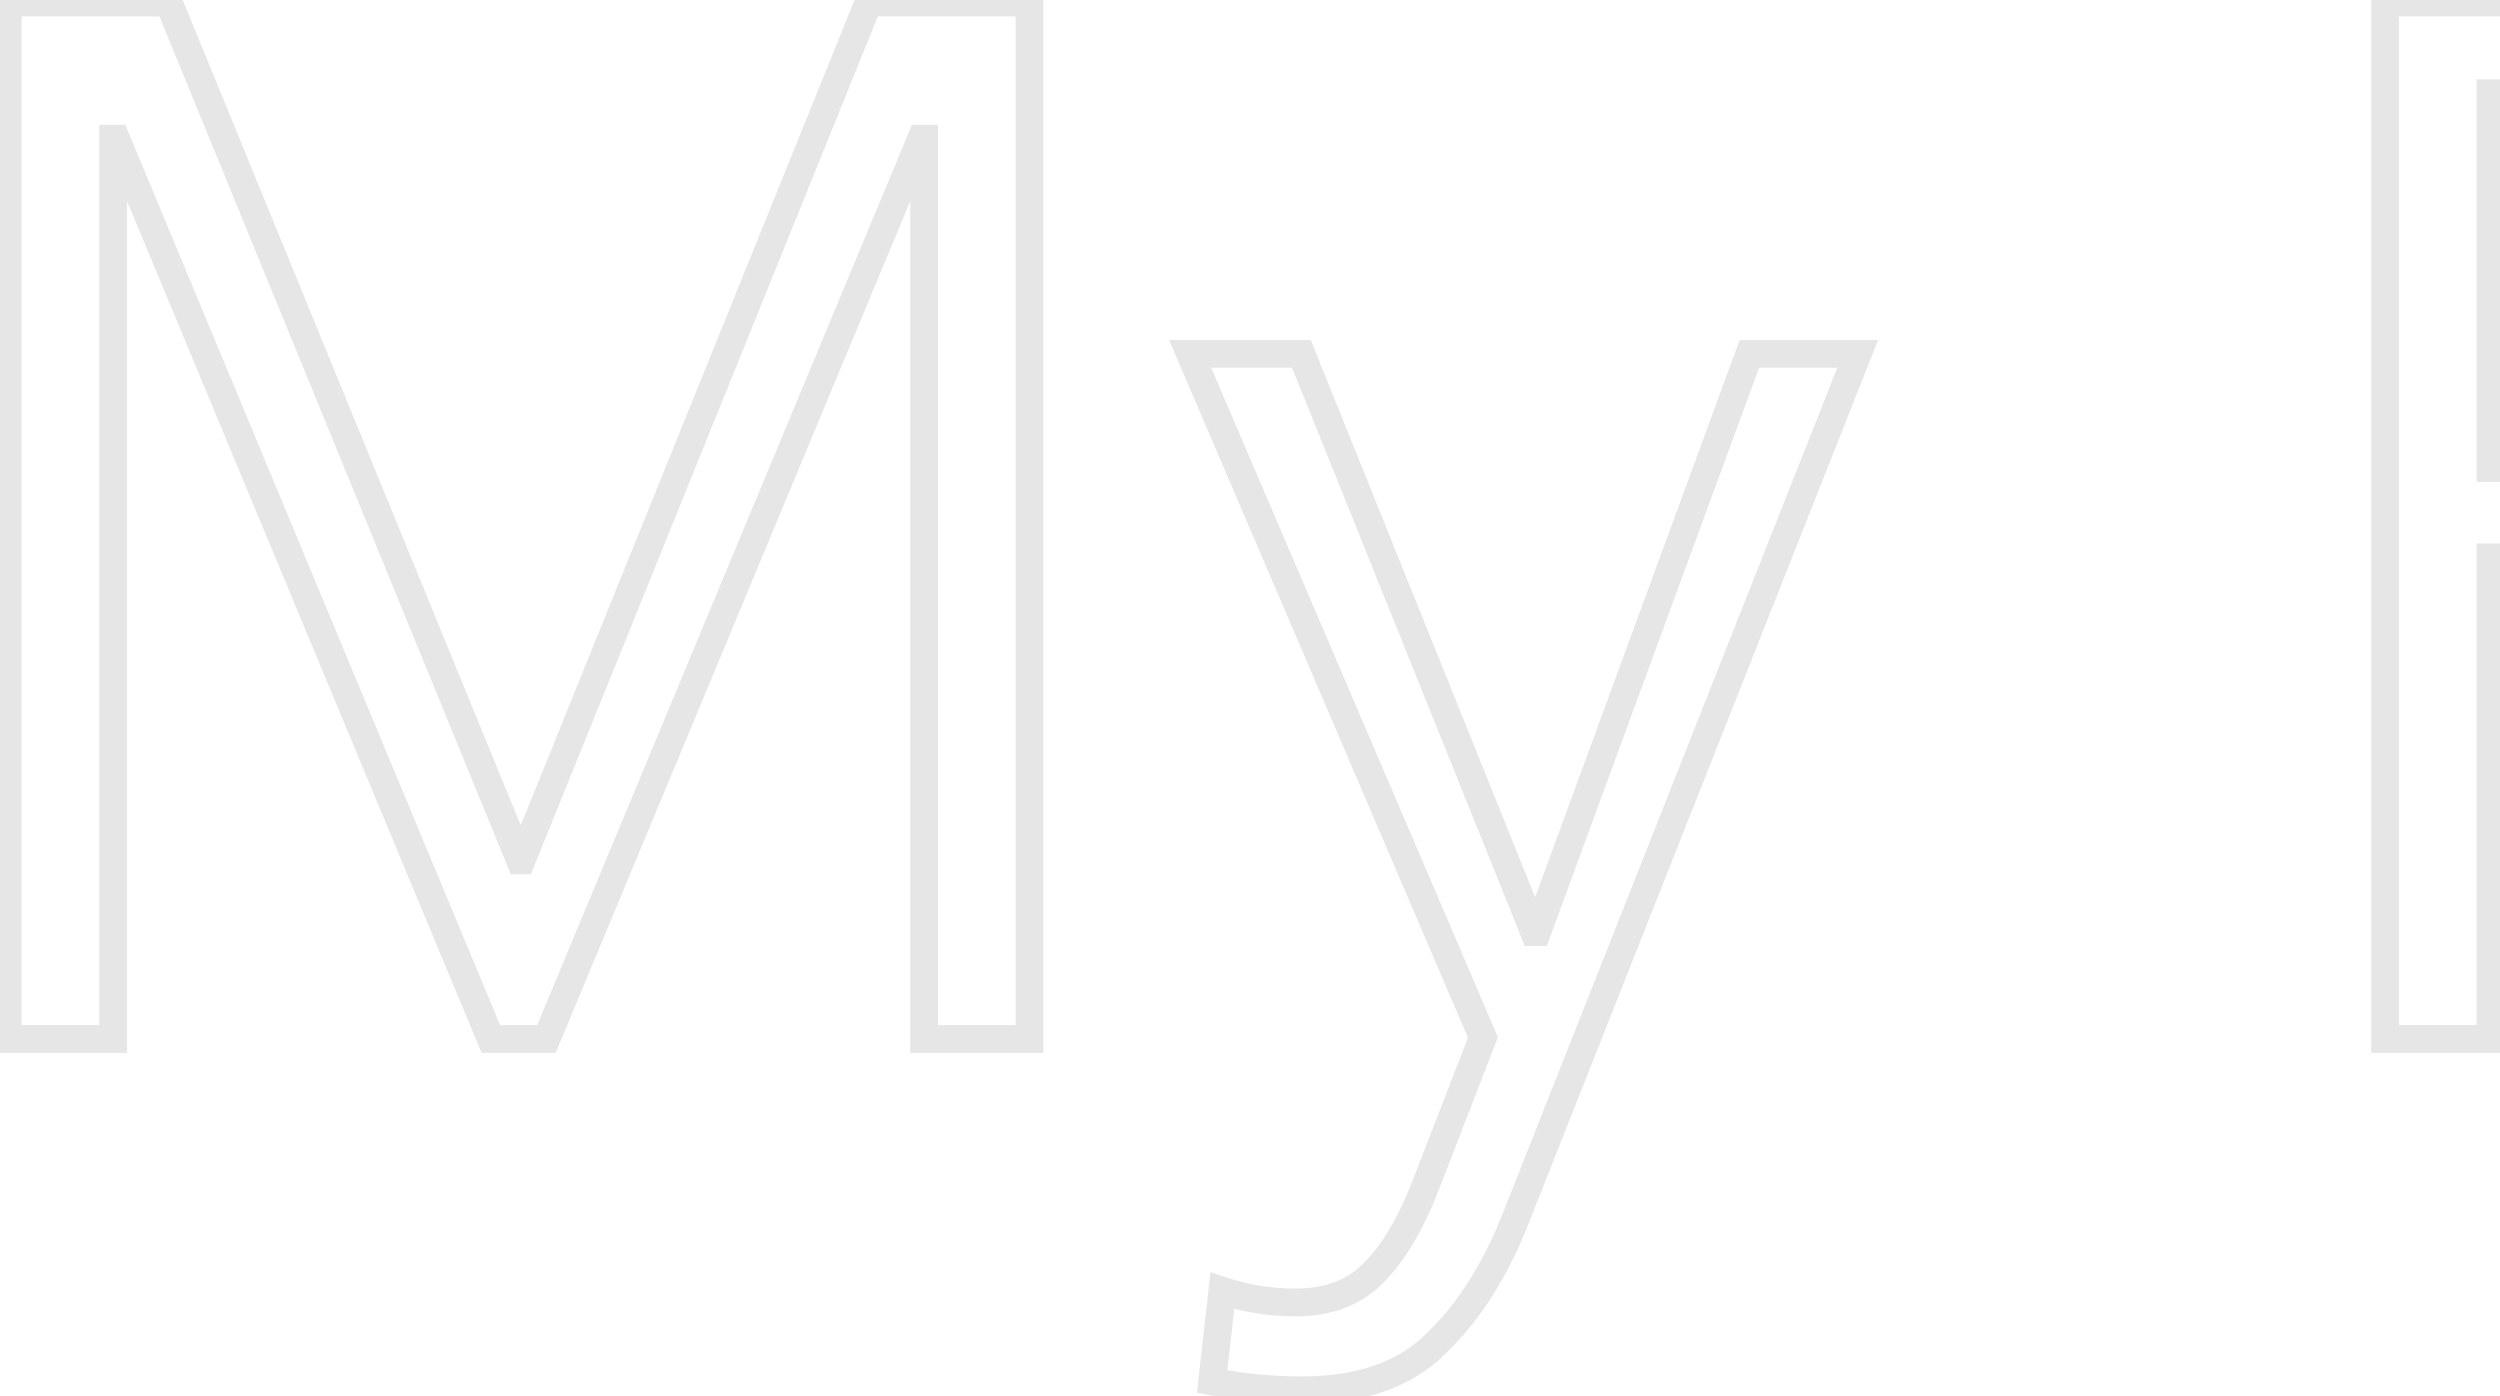 <svg width="308" height="172" viewBox="0 0 308 172" fill="none" xmlns="http://www.w3.org/2000/svg">
<g opacity="0.1">
<mask id="path-1-outside-1_53_625" maskUnits="userSpaceOnUse" x="-1" y="-2" width="916" height="175" fill="black">
<rect fill="white" x="-1" y="-2" width="916" height="175"/>
<path d="M64.075 105.997H64.256L106.999 0.312H126.837V128H113.852V17.085H113.491L67.322 128H60.468L14.299 17.085H13.938V128H0.953V0.312H20.791L64.075 105.997ZM189.011 114.834H189.372L215.523 43.596H228.868L186.847 149.822C184.322 156.315 181.076 161.485 177.108 165.332C173.261 169.3 167.67 171.284 160.336 171.284C156.608 171.284 152.941 170.923 149.334 170.202L150.597 159.02C153.482 159.982 156.488 160.463 159.614 160.463C163.822 160.463 167.129 159.14 169.533 156.495C171.938 153.97 174.042 150.303 175.846 145.494L182.699 127.82L146.629 43.596H160.336L189.011 114.834ZM293.845 0.312H329.915C336.408 0.312 342.299 1.034 347.589 2.477C352.88 3.799 357.388 5.903 361.116 8.789C364.963 11.554 367.909 15.101 369.953 19.429C371.997 23.638 373.019 28.627 373.019 34.398C373.019 40.17 371.937 45.219 369.772 49.548C367.728 53.756 364.783 57.303 360.935 60.188C357.208 62.954 352.639 65.058 347.229 66.501C341.938 67.944 336.047 68.665 329.554 68.665H306.83V128H293.845V0.312ZM306.83 57.664H328.833C339.053 57.664 346.808 55.68 352.098 51.712C357.388 47.744 360.033 41.973 360.033 34.398C360.033 26.463 357.268 20.692 351.737 17.085C346.327 13.358 338.692 11.494 328.833 11.494H306.83V57.664ZM389.111 62.172C389.111 59.888 389.051 56.942 388.93 53.335C388.81 49.728 388.63 46.482 388.389 43.596H400.112C400.352 45.881 400.533 48.406 400.653 51.171C400.773 53.936 400.833 56.221 400.833 58.024H401.194C403.599 53.095 407.206 49.127 412.015 46.121C416.824 42.995 422.235 41.432 428.247 41.432C429.81 41.432 431.192 41.492 432.395 41.612C433.717 41.733 435.04 41.973 436.362 42.334L434.739 53.876C434.018 53.636 432.815 53.395 431.132 53.155C429.449 52.914 427.766 52.794 426.082 52.794C422.836 52.794 419.71 53.395 416.704 54.598C413.698 55.8 411.053 57.724 408.769 60.369C406.605 62.894 404.801 66.2 403.358 70.288C402.036 74.256 401.374 79.065 401.374 84.716V128H389.111V62.172ZM534.792 85.798C534.792 92.171 533.65 98.062 531.366 103.472C529.202 108.883 526.136 113.572 522.168 117.54C518.2 121.507 513.451 124.633 507.92 126.918C502.39 129.082 496.318 130.164 489.705 130.164C483.212 130.164 477.201 129.082 471.67 126.918C466.139 124.633 461.39 121.507 457.422 117.54C453.455 113.572 450.329 108.883 448.044 103.472C445.88 98.062 444.798 92.171 444.798 85.798C444.798 79.426 445.88 73.534 448.044 68.124C450.329 62.713 453.455 58.024 457.422 54.057C461.39 50.089 466.139 47.023 471.67 44.859C477.201 42.574 483.212 41.432 489.705 41.432C496.318 41.432 502.39 42.574 507.92 44.859C513.451 47.023 518.2 50.089 522.168 54.057C526.136 58.024 529.202 62.713 531.366 68.124C533.65 73.534 534.792 79.426 534.792 85.798ZM521.807 85.798C521.807 81.109 521.026 76.721 519.463 72.633C518.02 68.424 515.916 64.817 513.15 61.812C510.385 58.686 507.019 56.221 503.051 54.417C499.083 52.614 494.635 51.712 489.705 51.712C484.775 51.712 480.327 52.614 476.359 54.417C472.512 56.221 469.205 58.686 466.44 61.812C463.674 64.817 461.51 68.424 459.947 72.633C458.504 76.721 457.783 81.109 457.783 85.798C457.783 90.487 458.504 94.936 459.947 99.144C461.51 103.232 463.674 106.839 466.44 109.965C469.205 112.971 472.512 115.376 476.359 117.179C480.327 118.862 484.775 119.704 489.705 119.704C494.635 119.704 499.083 118.862 503.051 117.179C507.019 115.376 510.385 112.971 513.15 109.965C515.916 106.839 518.02 103.232 519.463 99.144C521.026 94.936 521.807 90.487 521.807 85.798ZM541.885 159.742C543.088 160.102 544.35 160.343 545.673 160.463C547.115 160.703 548.438 160.824 549.64 160.824C552.165 160.824 554.209 160.343 555.772 159.381C557.335 158.539 558.538 157.337 559.379 155.774C560.221 154.211 560.762 152.287 561.002 150.003C561.363 147.838 561.543 145.434 561.543 142.789V43.596H573.807V144.773C573.807 148.139 573.446 151.385 572.725 154.511C572.004 157.758 570.741 160.583 568.938 162.988C567.134 165.513 564.669 167.497 561.543 168.939C558.538 170.502 554.63 171.284 549.821 171.284C548.498 171.284 546.935 171.164 545.132 170.923C543.328 170.803 541.645 170.502 540.082 170.021L541.885 159.742ZM576.332 11.133C576.332 13.658 575.43 15.762 573.627 17.446C571.823 19.009 569.839 19.79 567.675 19.79C565.511 19.79 563.527 19.009 561.724 17.446C559.92 15.762 559.018 13.658 559.018 11.133C559.018 8.608 559.92 6.564 561.724 5.001C563.527 3.318 565.511 2.477 567.675 2.477C569.839 2.477 571.823 3.318 573.627 5.001C575.43 6.564 576.332 8.608 576.332 11.133ZM670.831 79.306C670.47 71.37 667.885 64.817 663.076 59.647C658.387 54.357 651.654 51.712 642.877 51.712C638.789 51.712 635.002 52.494 631.515 54.057C628.028 55.499 624.962 57.543 622.317 60.188C619.672 62.713 617.568 65.659 616.005 69.026C614.442 72.272 613.54 75.699 613.299 79.306H670.831ZM683.275 83.273C683.275 84.115 683.275 85.017 683.275 85.978C683.275 86.94 683.215 87.962 683.095 89.044H613.119C613.239 93.253 614.081 97.22 615.644 100.948C617.207 104.675 619.371 107.921 622.137 110.686C624.902 113.452 628.148 115.676 631.876 117.359C635.603 118.922 639.631 119.704 643.959 119.704C650.331 119.704 655.802 118.261 660.371 115.376C665.06 112.37 668.607 108.943 671.011 105.096L680.209 112.31C675.159 118.682 669.569 123.251 663.437 126.016C657.425 128.782 650.932 130.164 643.959 130.164C637.707 130.164 631.876 129.082 626.465 126.918C621.175 124.633 616.606 121.507 612.758 117.54C608.911 113.572 605.845 108.883 603.561 103.472C601.396 98.062 600.314 92.171 600.314 85.798C600.314 79.426 601.396 73.534 603.561 68.124C605.725 62.713 608.731 58.024 612.578 54.057C616.426 50.089 620.934 47.023 626.104 44.859C631.274 42.574 636.865 41.432 642.877 41.432C649.49 41.432 655.321 42.574 660.371 44.859C665.421 47.023 669.629 50.029 672.995 53.876C676.362 57.603 678.887 61.992 680.57 67.042C682.373 72.092 683.275 77.502 683.275 83.273ZM770.432 62.894C768.388 59.647 765.382 57.002 761.415 54.958C757.567 52.794 753.359 51.712 748.79 51.712C743.861 51.712 739.412 52.614 735.444 54.417C731.477 56.101 728.05 58.505 725.164 61.631C722.399 64.637 720.235 68.244 718.672 72.452C717.229 76.54 716.508 80.989 716.508 85.798C716.508 90.608 717.229 95.056 718.672 99.144C720.235 103.232 722.399 106.839 725.164 109.965C727.93 112.971 731.296 115.376 735.264 117.179C739.232 118.862 743.68 119.704 748.61 119.704C754.02 119.704 758.589 118.682 762.316 116.638C766.044 114.594 769.11 111.949 771.514 108.703L780.712 115.556C777.105 120.004 772.656 123.551 767.366 126.197C762.196 128.842 755.944 130.164 748.61 130.164C741.756 130.164 735.564 129.082 730.034 126.918C724.503 124.633 719.754 121.507 715.786 117.54C711.939 113.572 708.933 108.883 706.769 103.472C704.604 98.062 703.522 92.171 703.522 85.798C703.522 79.426 704.604 73.534 706.769 68.124C708.933 62.713 711.939 58.024 715.786 54.057C719.754 50.089 724.503 47.023 730.034 44.859C735.564 42.574 741.756 41.432 748.61 41.432C754.261 41.432 759.972 42.695 765.743 45.219C771.634 47.624 776.384 51.231 779.991 56.04L770.432 62.894ZM837.883 53.876H814.077V103.112C814.077 106.238 814.377 108.823 814.978 110.867C815.58 112.911 816.421 114.534 817.503 115.736C818.706 116.818 820.088 117.6 821.651 118.081C823.214 118.441 824.898 118.622 826.701 118.622C828.384 118.622 830.128 118.381 831.931 117.9C833.855 117.419 835.659 116.758 837.342 115.917L837.883 126.557C835.719 127.399 833.434 128 831.03 128.361C828.745 128.842 826.22 129.082 823.455 129.082C821.17 129.082 818.766 128.782 816.241 128.18C813.716 127.579 811.371 126.437 809.207 124.754C807.043 123.07 805.24 120.786 803.797 117.9C802.474 115.015 801.813 111.227 801.813 106.538V53.876H784.319V43.596H801.813V19.79H814.077V43.596H837.883V53.876ZM901.976 63.615C900.173 60.128 897.407 57.303 893.68 55.139C890.073 52.854 885.925 51.712 881.236 51.712C879.072 51.712 876.907 51.953 874.743 52.433C872.579 52.914 870.655 53.696 868.972 54.778C867.289 55.86 865.906 57.243 864.824 58.926C863.862 60.609 863.381 62.593 863.381 64.878C863.381 68.845 865.004 71.911 868.251 74.075C871.497 76.119 876.607 77.863 883.58 79.306C893.56 81.35 900.894 84.355 905.583 88.323C910.392 92.171 912.797 97.401 912.797 104.013C912.797 108.823 911.835 112.911 909.911 116.277C908.108 119.524 905.703 122.229 902.697 124.393C899.692 126.437 896.265 127.88 892.418 128.721C888.69 129.683 884.903 130.164 881.056 130.164C874.683 130.164 868.491 128.842 862.479 126.197C856.468 123.551 851.538 119.403 847.691 113.752L857.43 106.538C859.594 110.266 862.78 113.392 866.988 115.917C871.196 118.441 875.825 119.704 880.875 119.704C883.52 119.704 886.045 119.463 888.45 118.983C890.855 118.502 892.959 117.66 894.762 116.458C896.566 115.255 898.008 113.752 899.091 111.949C900.173 110.025 900.714 107.681 900.714 104.915C900.714 100.467 898.549 97.16 894.221 94.996C890.013 92.712 883.881 90.608 875.825 88.684C873.3 88.083 870.595 87.361 867.71 86.52C864.944 85.558 862.359 84.235 859.955 82.552C857.55 80.748 855.566 78.524 854.003 75.879C852.44 73.234 851.659 69.927 851.659 65.96C851.659 61.631 852.5 57.964 854.183 54.958C855.867 51.832 858.091 49.307 860.856 47.384C863.742 45.34 866.988 43.837 870.595 42.875C874.202 41.913 877.929 41.432 881.777 41.432C887.668 41.432 893.379 42.755 898.91 45.4C904.441 48.045 908.589 51.772 911.354 56.581L901.976 63.615Z"/>
</mask>
<path d="M64.075 105.997L62.492 106.646L62.927 107.708H64.075V105.997ZM64.256 105.997V107.708H65.409L65.841 106.639L64.256 105.997ZM106.999 0.312V-1.398H105.845L105.413 -0.329L106.999 0.312ZM126.837 0.312H128.548V-1.398H126.837V0.312ZM126.837 128V129.711H128.548V128H126.837ZM113.852 128H112.141V129.711H113.852V128ZM113.852 17.085H115.562V15.374H113.852V17.085ZM113.491 17.085V15.374H112.35L111.912 16.427L113.491 17.085ZM67.322 128V129.711H68.462L68.901 128.657L67.322 128ZM60.468 128L58.889 128.657L59.328 129.711H60.468V128ZM14.299 17.085L15.878 16.427L15.44 15.374H14.299V17.085ZM13.938 17.085V15.374H12.227V17.085H13.938ZM13.938 128V129.711H15.649V128H13.938ZM0.953 128H-0.758V129.711H0.953V128ZM0.953 0.312V-1.398H-0.758V0.312H0.953ZM20.791 0.312L22.374 -0.336L21.939 -1.398H20.791V0.312ZM64.075 107.708H64.256V104.287H64.075V107.708ZM65.841 106.639L108.584 0.954L105.413 -0.329L62.67 105.356L65.841 106.639ZM106.999 2.023H126.837V-1.398H106.999V2.023ZM125.126 0.312V128H128.548V0.312H125.126ZM126.837 126.289H113.852V129.711H126.837V126.289ZM115.562 128V17.085H112.141V128H115.562ZM113.852 15.374H113.491V18.796H113.852V15.374ZM111.912 16.427L65.742 127.343L68.901 128.657L115.07 17.742L111.912 16.427ZM67.322 126.289H60.468V129.711H67.322V126.289ZM62.048 127.343L15.878 16.427L12.72 17.742L58.889 128.657L62.048 127.343ZM14.299 15.374H13.938V18.796H14.299V15.374ZM12.227 17.085V128H15.649V17.085H12.227ZM13.938 126.289H0.953V129.711H13.938V126.289ZM2.664 128V0.312H-0.758V128H2.664ZM0.953 2.023H20.791V-1.398H0.953V2.023ZM19.208 0.961L62.492 106.646L65.658 105.349L22.374 -0.336L19.208 0.961ZM189.011 114.834L187.424 115.473L187.856 116.545H189.011V114.834ZM189.372 114.834V116.545H190.566L190.978 115.424L189.372 114.834ZM215.523 43.596V41.886H214.328L213.917 43.007L215.523 43.596ZM228.868 43.596L230.459 44.226L231.385 41.886H228.868V43.596ZM186.847 149.822L185.256 149.193L185.253 149.202L186.847 149.822ZM177.108 165.332L175.917 164.104L175.898 164.123L175.88 164.142L177.108 165.332ZM149.334 170.202L147.634 170.01L147.458 171.571L148.999 171.879L149.334 170.202ZM150.597 159.02L151.138 157.397L149.134 156.729L148.897 158.828L150.597 159.02ZM169.533 156.495L168.295 155.316L168.281 155.33L168.268 155.345L169.533 156.495ZM175.846 145.494L174.251 144.875L174.247 144.884L174.244 144.893L175.846 145.494ZM182.699 127.82L184.294 128.438L184.546 127.788L184.271 127.146L182.699 127.82ZM146.629 43.596V41.886H144.035L145.056 44.27L146.629 43.596ZM160.336 43.596L161.922 42.958L161.491 41.886H160.336V43.596ZM189.011 116.545H189.372V113.124H189.011V116.545ZM190.978 115.424L217.128 44.186L213.917 43.007L187.766 114.245L190.978 115.424ZM215.523 45.307H228.868V41.886H215.523V45.307ZM227.278 42.967L185.256 149.193L188.438 150.452L230.459 44.226L227.278 42.967ZM185.253 149.202C182.794 155.523 179.669 160.467 175.917 164.104L178.299 166.56C182.483 162.503 185.85 157.106 188.441 150.442L185.253 149.202ZM175.88 164.142C172.45 167.679 167.364 169.573 160.336 169.573V172.995C167.975 172.995 174.071 170.921 178.336 166.523L175.88 164.142ZM160.336 169.573C156.719 169.573 153.165 169.223 149.67 168.524L148.999 171.879C152.718 172.623 156.497 172.995 160.336 172.995V169.573ZM151.034 170.394L152.297 159.212L148.897 158.828L147.634 170.01L151.034 170.394ZM150.056 160.643C153.121 161.665 156.309 162.174 159.614 162.174V158.752C156.667 158.752 153.844 158.299 151.138 157.397L150.056 160.643ZM159.614 162.174C164.211 162.174 168.012 160.711 170.799 157.646L168.268 155.345C166.245 157.569 163.434 158.752 159.614 158.752V162.174ZM170.772 157.675C173.392 154.924 175.598 151.026 177.447 146.095L174.244 144.893C172.486 149.58 170.484 153.017 168.295 155.316L170.772 157.675ZM177.441 146.112L184.294 128.438L181.104 127.201L174.251 144.875L177.441 146.112ZM184.271 127.146L148.201 42.923L145.056 44.27L181.126 128.493L184.271 127.146ZM146.629 45.307H160.336V41.886H146.629V45.307ZM158.749 44.235L187.424 115.473L190.598 114.196L161.922 42.958L158.749 44.235ZM293.845 0.312V-1.398H292.134V0.312H293.845ZM347.589 2.477L347.139 4.127L347.157 4.132L347.174 4.136L347.589 2.477ZM361.116 8.789L360.068 10.141L360.092 10.16L360.117 10.178L361.116 8.789ZM369.953 19.429L368.406 20.16L368.41 20.168L368.414 20.177L369.953 19.429ZM369.772 49.548L368.242 48.783L368.238 48.792L368.234 48.8L369.772 49.548ZM360.935 60.188L361.955 61.562L361.962 61.557L360.935 60.188ZM347.229 66.501L346.788 64.848L346.779 64.85L347.229 66.501ZM306.83 68.665V66.954H305.12V68.665H306.83ZM306.83 128V129.711H308.541V128H306.83ZM293.845 128H292.134V129.711H293.845V128ZM306.83 57.664H305.12V59.374H306.83V57.664ZM352.098 51.712L353.124 53.081L352.098 51.712ZM351.737 17.085L350.767 18.494L350.785 18.506L350.803 18.518L351.737 17.085ZM306.83 11.494V9.783H305.12V11.494H306.83ZM293.845 2.023H329.915V-1.398H293.845V2.023ZM329.915 2.023C336.283 2.023 342.02 2.731 347.139 4.127L348.039 0.826C342.579 -0.663 336.533 -1.398 329.915 -1.398V2.023ZM347.174 4.136C352.271 5.41 356.556 7.422 360.068 10.141L362.163 7.436C358.221 4.385 353.488 2.188 348.004 0.817L347.174 4.136ZM360.117 10.178C363.726 12.772 366.485 16.091 368.406 20.16L371.5 18.699C369.333 14.111 366.2 10.336 362.114 7.4L360.117 10.178ZM368.414 20.177C370.322 24.104 371.308 28.827 371.308 34.398H374.729C374.729 28.428 373.672 23.171 371.491 18.682L368.414 20.177ZM371.308 34.398C371.308 39.955 370.267 44.733 368.242 48.783L371.302 50.313C373.606 45.705 374.729 40.385 374.729 34.398H371.308ZM368.234 48.8C366.312 52.757 363.545 56.093 359.909 58.82L361.962 61.557C366.021 58.513 369.145 54.755 371.311 50.295L368.234 48.8ZM359.916 58.815C356.394 61.428 352.032 63.45 346.788 64.848L347.669 68.154C353.247 66.666 358.022 64.48 361.954 61.562L359.916 58.815ZM346.779 64.85C341.659 66.247 335.922 66.954 329.554 66.954V70.376C336.172 70.376 342.218 69.64 347.679 68.151L346.779 64.85ZM329.554 66.954H306.83V70.376H329.554V66.954ZM305.12 68.665V128H308.541V68.665H305.12ZM306.83 126.289H293.845V129.711H306.83V126.289ZM295.556 128V0.312H292.134V128H295.556ZM306.83 59.374H328.833V55.953H306.83V59.374ZM328.833 59.374C339.233 59.374 347.416 57.362 353.124 53.081L351.072 50.343C346.2 53.997 338.872 55.953 328.833 55.953V59.374ZM353.124 53.081C358.912 48.74 361.744 42.422 361.744 34.398H358.323C358.323 41.524 355.864 46.749 351.072 50.343L353.124 53.081ZM361.744 34.398C361.744 26.02 358.79 19.642 352.672 15.652L350.803 18.518C355.747 21.742 358.323 26.907 358.323 34.398H361.744ZM352.708 15.676C346.902 11.677 338.875 9.783 328.833 9.783V13.205C338.509 13.205 345.752 15.039 350.767 18.494L352.708 15.676ZM328.833 9.783H306.83V13.205H328.833V9.783ZM305.12 11.494V57.664H308.541V11.494H305.12ZM388.93 53.335L387.221 53.392L388.93 53.335ZM388.389 43.596V41.886H386.53L386.685 43.738L388.389 43.596ZM400.112 43.596L401.813 43.417L401.652 41.886H400.112V43.596ZM400.653 51.171L402.362 51.097L400.653 51.171ZM400.833 58.024H399.123V59.735H400.833V58.024ZM401.194 58.024V59.735H402.263L402.732 58.774L401.194 58.024ZM412.015 46.121L412.922 47.572L412.935 47.564L412.947 47.556L412.015 46.121ZM432.395 41.612L432.224 43.315L432.232 43.315L432.24 43.316L432.395 41.612ZM436.362 42.334L438.056 42.572L438.266 41.08L436.812 40.684L436.362 42.334ZM434.739 53.876L434.198 55.499L436.147 56.149L436.433 54.114L434.739 53.876ZM416.704 54.598L417.339 56.186L416.704 54.598ZM408.769 60.369L407.474 59.251L407.47 59.256L408.769 60.369ZM403.358 70.288L401.745 69.719L401.74 69.733L401.735 69.747L403.358 70.288ZM401.374 128V129.711H403.085V128H401.374ZM389.111 128H387.4V129.711H389.111V128ZM390.821 62.172C390.821 59.861 390.761 56.895 390.64 53.278L387.221 53.392C387.341 56.99 387.4 59.914 387.4 62.172H390.821ZM390.64 53.278C390.519 49.649 390.337 46.374 390.094 43.454L386.685 43.738C386.922 46.59 387.101 49.807 387.221 53.392L390.64 53.278ZM388.389 45.307H400.112V41.886H388.389V45.307ZM398.411 43.775C398.647 46.019 398.825 48.508 398.944 51.245L402.362 51.097C402.241 48.303 402.058 45.743 401.813 43.417L398.411 43.775ZM398.944 51.245C399.064 53.998 399.123 56.255 399.123 58.024H402.544C402.544 56.187 402.483 53.875 402.362 51.097L398.944 51.245ZM400.833 59.735H401.194V56.314H400.833V59.735ZM402.732 58.774C404.991 54.143 408.374 50.414 412.922 47.572L411.108 44.671C406.037 47.84 402.207 52.047 399.657 57.274L402.732 58.774ZM412.947 47.556C417.465 44.619 422.549 43.143 428.247 43.143V39.721C421.921 39.721 416.183 41.372 411.083 44.687L412.947 47.556ZM428.247 43.143C429.768 43.143 431.092 43.201 432.224 43.315L432.565 39.91C431.292 39.783 429.851 39.721 428.247 39.721V43.143ZM432.24 43.316C433.459 43.427 434.683 43.649 435.912 43.984L436.812 40.684C435.396 40.297 433.975 40.038 432.549 39.909L432.24 43.316ZM434.668 42.096L433.045 53.638L436.433 54.114L438.056 42.572L434.668 42.096ZM435.28 52.253C434.401 51.96 433.066 51.703 431.374 51.461L430.89 54.848C432.565 55.087 433.635 55.311 434.198 55.499L435.28 52.253ZM431.374 51.461C429.611 51.21 427.847 51.084 426.082 51.084V54.505C427.684 54.505 429.286 54.619 430.89 54.848L431.374 51.461ZM426.082 51.084C422.619 51.084 419.277 51.726 416.069 53.009L417.339 56.186C420.143 55.065 423.053 54.505 426.082 54.505V51.084ZM416.069 53.009C412.789 54.321 409.923 56.415 407.474 59.251L410.063 61.487C412.183 59.032 414.608 57.279 417.339 56.186L416.069 53.009ZM407.47 59.256C405.134 61.981 403.238 65.489 401.745 69.719L404.971 70.857C406.364 66.911 408.076 63.806 410.068 61.482L407.47 59.256ZM401.735 69.747C400.338 73.938 399.664 78.941 399.664 84.716H403.085C403.085 79.189 403.733 74.573 404.981 70.829L401.735 69.747ZM399.664 84.716V128H403.085V84.716H399.664ZM401.374 126.289H389.111V129.711H401.374V126.289ZM390.821 128V62.172H387.4V128H390.821ZM531.366 103.472L529.79 102.807L529.784 102.822L529.777 102.837L531.366 103.472ZM522.168 117.54L523.378 118.749L522.168 117.54ZM507.92 126.918L508.544 128.511L508.559 128.505L508.573 128.499L507.92 126.918ZM471.67 126.918L471.017 128.499L471.032 128.505L471.047 128.511L471.67 126.918ZM457.422 117.54L456.213 118.749L457.422 117.54ZM448.044 103.472L446.456 104.108L446.462 104.123L446.468 104.138L448.044 103.472ZM448.044 68.124L446.468 67.459L446.462 67.474L446.456 67.489L448.044 68.124ZM457.422 54.057L456.213 52.847L457.422 54.057ZM471.67 44.859L472.293 46.452L472.308 46.446L472.323 46.44L471.67 44.859ZM507.92 44.859L507.267 46.44L507.282 46.446L507.297 46.452L507.92 44.859ZM522.168 54.057L523.378 52.847L522.168 54.057ZM531.366 68.124L529.777 68.759L529.784 68.774L529.79 68.789L531.366 68.124ZM519.463 72.633L517.844 73.187L517.854 73.216L517.865 73.243L519.463 72.633ZM513.15 61.812L511.869 62.945L511.88 62.958L511.892 62.97L513.15 61.812ZM503.051 54.417L503.759 52.86L503.051 54.417ZM476.359 54.417L475.651 52.86L475.642 52.864L475.633 52.868L476.359 54.417ZM466.44 61.812L467.699 62.97L467.71 62.958L467.721 62.945L466.44 61.812ZM459.947 72.633L458.344 72.037L458.339 72.05L458.334 72.063L459.947 72.633ZM459.947 99.144L458.329 99.699L458.339 99.727L458.349 99.755L459.947 99.144ZM466.44 109.965L465.159 111.098L465.17 111.111L465.181 111.123L466.44 109.965ZM476.359 117.179L475.633 118.728L475.662 118.741L475.691 118.754L476.359 117.179ZM503.051 117.179L503.719 118.754L503.739 118.745L503.759 118.736L503.051 117.179ZM513.15 109.965L514.409 111.123L514.421 111.111L514.432 111.098L513.15 109.965ZM519.463 99.144L517.859 98.548L517.854 98.561L517.85 98.575L519.463 99.144ZM533.082 85.798C533.082 91.962 531.978 97.624 529.79 102.807L532.942 104.138C535.322 98.499 536.503 92.379 536.503 85.798H533.082ZM529.777 102.837C527.696 108.041 524.756 112.533 520.958 116.33L523.378 118.749C527.515 114.611 530.707 109.725 532.954 104.108L529.777 102.837ZM520.958 116.33C517.16 120.128 512.604 123.133 507.267 125.337L508.573 128.499C514.298 126.134 519.24 122.887 523.378 118.749L520.958 116.33ZM507.297 125.325C501.986 127.403 496.129 128.454 489.705 128.454V131.875C496.507 131.875 502.793 130.761 508.544 128.511L507.297 125.325ZM489.705 128.454C483.406 128.454 477.608 127.404 472.293 125.325L471.047 128.511C476.794 130.76 483.019 131.875 489.705 131.875V128.454ZM472.323 125.337C466.986 123.133 462.43 120.128 458.632 116.33L456.213 118.749C460.35 122.887 465.292 126.134 471.017 128.499L472.323 125.337ZM458.632 116.33C454.828 112.526 451.823 108.024 449.62 102.807L446.468 104.138C448.834 109.742 452.082 114.618 456.213 118.749L458.632 116.33ZM449.632 102.837C447.556 97.647 446.508 91.973 446.508 85.798H443.087C443.087 92.368 444.204 98.477 446.456 104.108L449.632 102.837ZM446.508 85.798C446.508 79.623 447.556 73.95 449.632 68.759L446.456 67.489C444.204 73.119 443.087 79.229 443.087 85.798H446.508ZM449.62 68.789C451.823 63.572 454.828 59.071 458.632 55.266L456.213 52.847C452.082 56.978 448.834 61.854 446.468 67.459L449.62 68.789ZM458.632 55.266C462.423 51.475 466.969 48.535 472.293 46.452L471.047 43.266C465.309 45.511 460.357 48.703 456.213 52.847L458.632 55.266ZM472.323 46.44C477.63 44.248 483.417 43.143 489.705 43.143V39.721C483.007 39.721 476.772 40.901 471.017 43.278L472.323 46.44ZM489.705 43.143C496.117 43.143 501.964 44.249 507.267 46.44L508.573 43.278C502.815 40.899 496.518 39.721 489.705 39.721V43.143ZM507.297 46.452C512.621 48.535 517.167 51.475 520.958 55.266L523.378 52.847C519.233 48.703 514.281 45.511 508.544 43.266L507.297 46.452ZM520.958 55.266C524.756 59.064 527.696 63.555 529.777 68.759L532.954 67.489C530.707 61.871 527.515 56.985 523.378 52.847L520.958 55.266ZM529.79 68.789C531.978 73.972 533.082 79.635 533.082 85.798H536.503C536.503 79.217 535.322 73.097 532.942 67.459L529.79 68.789ZM523.518 85.798C523.518 80.915 522.703 76.318 521.06 72.022L517.865 73.243C519.348 77.123 520.097 81.303 520.097 85.798H523.518ZM521.081 72.078C519.568 67.666 517.349 63.848 514.409 60.653L511.892 62.97C514.483 65.787 516.471 69.183 517.844 73.187L521.081 72.078ZM514.432 60.678C511.5 57.364 507.935 54.758 503.759 52.86L502.343 55.975C506.102 57.683 509.27 60.007 511.869 62.945L514.432 60.678ZM503.759 52.86C499.541 50.943 494.847 50.001 489.705 50.001V53.423C494.422 53.423 498.625 54.285 502.343 55.975L503.759 52.86ZM489.705 50.001C484.563 50.001 479.869 50.943 475.651 52.86L477.067 55.975C480.785 54.285 484.988 53.423 489.705 53.423V50.001ZM475.633 52.868C471.578 54.769 468.082 57.374 465.159 60.678L467.721 62.945C470.329 59.997 473.445 57.672 477.085 55.966L475.633 52.868ZM465.181 60.653C462.251 63.838 459.976 67.641 458.344 72.037L461.551 73.228C463.044 69.207 465.098 65.797 467.699 62.97L465.181 60.653ZM458.334 72.063C456.822 76.349 456.072 80.931 456.072 85.798H459.494C459.494 81.287 460.187 77.093 461.56 73.202L458.334 72.063ZM456.072 85.798C456.072 90.666 456.822 95.303 458.329 99.699L461.565 98.589C460.187 94.569 459.494 90.309 459.494 85.798H456.072ZM458.349 99.755C459.982 104.025 462.251 107.811 465.159 111.098L467.721 108.832C465.098 105.867 463.038 102.439 461.545 98.533L458.349 99.755ZM465.181 111.123C468.103 114.299 471.592 116.834 475.633 118.728L477.085 115.63C473.431 113.917 470.307 111.642 467.699 108.807L465.181 111.123ZM475.691 118.754C479.898 120.539 484.579 121.415 489.705 121.415V117.993C484.972 117.993 480.755 117.186 477.027 115.604L475.691 118.754ZM489.705 121.415C494.831 121.415 499.512 120.539 503.719 118.754L502.383 115.604C498.655 117.186 494.438 117.993 489.705 117.993V121.415ZM503.759 118.736C507.921 116.844 511.479 114.309 514.409 111.123L511.892 108.807C509.291 111.633 506.116 113.907 502.343 115.622L503.759 118.736ZM514.432 111.098C517.349 107.801 519.563 104.001 521.076 99.713L517.85 98.575C516.477 102.463 514.483 105.877 511.869 108.832L514.432 111.098ZM521.066 99.74C522.703 95.332 523.518 90.681 523.518 85.798H520.097C520.097 90.293 519.348 94.539 517.859 98.548L521.066 99.74ZM541.885 159.742L542.377 158.103L540.533 157.55L540.2 159.446L541.885 159.742ZM545.673 160.463L545.954 158.776L545.891 158.765L545.827 158.759L545.673 160.463ZM555.772 159.381L554.961 157.875L554.918 157.898L554.876 157.924L555.772 159.381ZM559.379 155.774L560.885 156.585V156.585L559.379 155.774ZM561.002 150.003L559.315 149.721L559.306 149.772L559.301 149.824L561.002 150.003ZM561.543 43.596V41.886H559.833V43.596H561.543ZM573.807 43.596H575.518V41.886H573.807V43.596ZM572.725 154.511L571.058 154.127L571.055 154.14L572.725 154.511ZM568.938 162.988L567.569 161.961L567.557 161.977L567.546 161.994L568.938 162.988ZM561.543 168.939L560.826 167.386L560.79 167.403L560.754 167.422L561.543 168.939ZM545.132 170.923L545.358 169.228L545.302 169.22L545.245 169.216L545.132 170.923ZM540.082 170.021L538.397 169.726L538.136 171.213L539.579 171.656L540.082 170.021ZM573.627 17.446L574.747 18.738L574.771 18.718L574.794 18.696L573.627 17.446ZM561.724 17.446L560.557 18.696L560.58 18.718L560.603 18.738L561.724 17.446ZM561.724 5.001L562.844 6.294L562.868 6.274L562.891 6.252L561.724 5.001ZM573.627 5.001L572.46 6.252L572.483 6.274L572.506 6.294L573.627 5.001ZM541.394 161.38C542.712 161.776 544.088 162.037 545.518 162.167L545.827 158.759C544.612 158.649 543.463 158.429 542.377 158.103L541.394 161.38ZM545.391 162.15C546.908 162.403 548.326 162.534 549.64 162.534V159.113C548.55 159.113 547.323 159.004 545.954 158.776L545.391 162.15ZM549.64 162.534C552.367 162.534 554.753 162.017 556.669 160.838L554.876 157.924C553.665 158.669 551.963 159.113 549.64 159.113V162.534ZM556.583 160.887C558.441 159.887 559.885 158.443 560.885 156.585L557.873 154.963C557.19 156.231 556.229 157.192 554.961 157.875L556.583 160.887ZM560.885 156.585C561.859 154.778 562.446 152.625 562.704 150.182L559.301 149.824C559.077 151.949 558.583 153.644 557.873 154.963L560.885 156.585ZM562.69 150.284C563.069 148.01 563.254 145.51 563.254 142.789H559.833C559.833 145.358 559.657 147.667 559.315 149.721L562.69 150.284ZM563.254 142.789V43.596H559.833V142.789H563.254ZM561.543 45.307H573.807V41.886H561.543V45.307ZM572.096 43.596V144.773H575.518V43.596H572.096ZM572.096 144.773C572.096 148.016 571.749 151.133 571.058 154.127L574.392 154.896C575.144 151.638 575.518 148.262 575.518 144.773H572.096ZM571.055 154.14C570.381 157.175 569.212 159.771 567.569 161.961L570.306 164.014C572.27 161.395 573.626 158.341 574.395 154.883L571.055 154.14ZM567.546 161.994C565.933 164.251 563.713 166.054 560.826 167.386L562.26 170.493C565.626 168.939 568.335 166.775 570.33 163.982L567.546 161.994ZM560.754 167.422C558.073 168.816 554.463 169.573 549.821 169.573V172.995C554.797 172.995 559.002 172.189 562.333 170.457L560.754 167.422ZM549.821 169.573C548.596 169.573 547.112 169.462 545.358 169.228L544.905 172.619C546.758 172.866 548.4 172.995 549.821 172.995V169.573ZM545.245 169.216C543.56 169.104 542.009 168.825 540.585 168.387L539.579 171.656C541.281 172.18 543.096 172.502 545.018 172.63L545.245 169.216ZM541.767 170.317L543.57 160.037L540.2 159.446L538.397 169.726L541.767 170.317ZM574.621 11.133C574.621 13.197 573.907 14.844 572.46 16.195L574.794 18.696C576.953 16.681 578.043 14.12 578.043 11.133H574.621ZM572.506 16.153C570.98 17.476 569.385 18.079 567.675 18.079V21.501C570.294 21.501 572.667 20.541 574.747 18.738L572.506 16.153ZM567.675 18.079C565.966 18.079 564.371 17.476 562.844 16.153L560.603 18.738C562.684 20.541 565.056 21.501 567.675 21.501V18.079ZM562.891 16.195C561.443 14.844 560.729 13.197 560.729 11.133H557.308C557.308 14.12 558.397 16.681 560.557 18.696L562.891 16.195ZM560.729 11.133C560.729 9.072 561.439 7.511 562.844 6.294L560.603 3.709C558.401 5.618 557.308 8.145 557.308 11.133H560.729ZM562.891 6.252C564.425 4.82 566.005 4.187 567.675 4.187V0.766C565.017 0.766 562.629 1.816 560.557 3.751L562.891 6.252ZM567.675 4.187C569.345 4.187 570.925 4.82 572.46 6.252L574.794 3.751C572.721 1.816 570.334 0.766 567.675 0.766V4.187ZM572.506 6.294C573.911 7.511 574.621 9.072 574.621 11.133H578.043C578.043 8.145 576.95 5.618 574.747 3.709L572.506 6.294ZM670.831 79.306V81.016H672.621L672.54 79.228L670.831 79.306ZM663.076 59.647L661.796 60.782L661.81 60.797L661.824 60.813L663.076 59.647ZM631.515 54.057L632.169 55.637L632.192 55.628L632.215 55.618L631.515 54.057ZM622.317 60.188L623.498 61.426L623.513 61.412L623.527 61.398L622.317 60.188ZM616.005 69.026L617.546 69.768L617.551 69.757L617.556 69.746L616.005 69.026ZM613.299 79.306L611.593 79.192L611.471 81.016H613.299V79.306ZM683.095 89.044V90.755H684.626L684.795 89.233L683.095 89.044ZM613.119 89.044V87.334H611.359L611.409 89.093L613.119 89.044ZM615.644 100.948L614.067 101.609L615.644 100.948ZM622.137 110.686L620.927 111.896L622.137 110.686ZM631.875 117.359L631.171 118.918L631.193 118.928L631.214 118.937L631.875 117.359ZM660.371 115.376L661.284 116.822L661.294 116.816L660.371 115.376ZM671.011 105.096L672.067 103.75L670.57 102.575L669.561 104.189L671.011 105.096ZM680.209 112.31L681.55 113.372L682.618 112.025L681.265 110.964L680.209 112.31ZM663.437 126.016L662.733 124.457L662.722 124.462L663.437 126.016ZM626.465 126.918L625.787 128.488L625.808 128.498L625.83 128.506L626.465 126.918ZM612.758 117.54L611.53 118.731L612.758 117.54ZM603.561 103.472L601.972 104.108L601.978 104.123L601.985 104.138L603.561 103.472ZM603.561 68.124L601.972 67.489L603.561 68.124ZM612.578 54.057L611.35 52.866L612.578 54.057ZM626.104 44.859L626.765 46.437L626.78 46.43L626.796 46.423L626.104 44.859ZM660.371 44.859L659.666 46.417L659.681 46.424L659.697 46.431L660.371 44.859ZM672.995 53.876L671.708 55.003L671.717 55.013L671.726 55.023L672.995 53.876ZM680.57 67.042L678.947 67.583L678.953 67.6L678.959 67.617L680.57 67.042ZM672.54 79.228C672.163 70.941 669.449 63.987 664.329 58.482L661.824 60.813C666.322 65.648 668.777 71.799 669.122 79.383L672.54 79.228ZM664.356 58.513C659.266 52.77 652.016 50.001 642.877 50.001V53.423C651.292 53.423 657.507 55.944 661.796 60.782L664.356 58.513ZM642.877 50.001C638.565 50.001 634.537 50.827 630.815 52.496L632.215 55.618C635.466 54.16 639.013 53.423 642.877 53.423V50.001ZM630.861 52.476C627.168 54.004 623.913 56.173 621.107 58.979L623.527 61.398C626.011 58.913 628.888 56.995 632.169 55.637L630.861 52.476ZM621.136 58.951C618.334 61.626 616.105 64.748 614.453 68.305L617.556 69.746C619.031 66.57 621.01 63.801 623.498 61.426L621.136 58.951ZM614.463 68.284C612.805 71.727 611.848 75.367 611.593 79.192L615.006 79.419C615.232 76.03 616.078 72.816 617.546 69.768L614.463 68.284ZM613.299 81.016H670.831V77.595H613.299V81.016ZM681.565 83.273C681.565 83.275 681.565 83.277 681.565 83.278C681.565 83.28 681.565 83.281 681.565 83.283C681.565 83.285 681.565 83.286 681.565 83.288C681.565 83.29 681.565 83.291 681.565 83.293C681.565 83.295 681.565 83.296 681.565 83.298C681.565 83.3 681.565 83.301 681.565 83.303C681.565 83.305 681.565 83.306 681.565 83.308C681.565 83.309 681.565 83.311 681.565 83.313C681.565 83.314 681.565 83.316 681.565 83.318C681.565 83.319 681.565 83.321 681.565 83.323C681.565 83.324 681.565 83.326 681.565 83.328C681.565 83.329 681.565 83.331 681.565 83.332C681.565 83.334 681.565 83.336 681.565 83.338C681.565 83.339 681.565 83.341 681.565 83.342C681.565 83.344 681.565 83.346 681.565 83.347C681.565 83.349 681.565 83.351 681.565 83.352C681.565 83.354 681.565 83.356 681.565 83.357C681.565 83.359 681.565 83.361 681.565 83.362C681.565 83.364 681.565 83.366 681.565 83.367C681.565 83.369 681.565 83.371 681.565 83.372C681.565 83.374 681.565 83.376 681.565 83.377C681.565 83.379 681.565 83.38 681.565 83.382C681.565 83.384 681.565 83.385 681.565 83.387C681.565 83.389 681.565 83.39 681.565 83.392C681.565 83.394 681.565 83.395 681.565 83.397C681.565 83.399 681.565 83.4 681.565 83.402C681.565 83.404 681.565 83.405 681.565 83.407C681.565 83.409 681.565 83.41 681.565 83.412C681.565 83.413 681.565 83.415 681.565 83.417C681.565 83.418 681.565 83.42 681.565 83.422C681.565 83.424 681.565 83.425 681.565 83.427C681.565 83.428 681.565 83.43 681.565 83.432C681.565 83.433 681.565 83.435 681.565 83.437C681.565 83.438 681.565 83.44 681.565 83.442C681.565 83.443 681.565 83.445 681.565 83.447C681.565 83.448 681.565 83.45 681.565 83.452C681.565 83.453 681.565 83.455 681.565 83.457C681.565 83.458 681.565 83.46 681.565 83.462C681.565 83.463 681.565 83.465 681.565 83.467C681.565 83.468 681.565 83.47 681.565 83.472C681.565 83.473 681.565 83.475 681.565 83.477C681.565 83.478 681.565 83.48 681.565 83.482C681.565 83.483 681.565 83.485 681.565 83.487C681.565 83.488 681.565 83.49 681.565 83.492C681.565 83.493 681.565 83.495 681.565 83.497C681.565 83.498 681.565 83.5 681.565 83.502C681.565 83.503 681.565 83.505 681.565 83.507C681.565 83.508 681.565 83.51 681.565 83.512C681.565 83.513 681.565 83.515 681.565 83.517C681.565 83.518 681.565 83.52 681.565 83.522C681.565 83.523 681.565 83.525 681.565 83.527C681.565 83.528 681.565 83.53 681.565 83.532C681.565 83.533 681.565 83.535 681.565 83.537C681.565 83.538 681.565 83.54 681.565 83.542C681.565 83.543 681.565 83.545 681.565 83.547C681.565 83.548 681.565 83.55 681.565 83.552C681.565 83.553 681.565 83.555 681.565 83.557C681.565 83.558 681.565 83.56 681.565 83.562C681.565 83.563 681.565 83.565 681.565 83.567C681.565 83.568 681.565 83.57 681.565 83.572C681.565 83.573 681.565 83.575 681.565 83.577C681.565 83.578 681.565 83.58 681.565 83.582C681.565 83.583 681.565 83.585 681.565 83.587C681.565 83.588 681.565 83.59 681.565 83.592C681.565 83.593 681.565 83.595 681.565 83.597C681.565 83.598 681.565 83.6 681.565 83.602C681.565 83.603 681.565 83.605 681.565 83.607C681.565 83.608 681.565 83.61 681.565 83.612C681.565 83.613 681.565 83.615 681.565 83.617C681.565 83.618 681.565 83.62 681.565 83.622C681.565 83.624 681.565 83.625 681.565 83.627C681.565 83.629 681.565 83.63 681.565 83.632C681.565 83.634 681.565 83.635 681.565 83.637C681.565 83.639 681.565 83.64 681.565 83.642C681.565 83.644 681.565 83.645 681.565 83.647C681.565 83.649 681.565 83.65 681.565 83.652C681.565 83.654 681.565 83.655 681.565 83.657C681.565 83.659 681.565 83.66 681.565 83.662C681.565 83.664 681.565 83.665 681.565 83.667C681.565 83.669 681.565 83.671 681.565 83.672C681.565 83.674 681.565 83.675 681.565 83.677C681.565 83.679 681.565 83.681 681.565 83.682C681.565 83.684 681.565 83.686 681.565 83.687C681.565 83.689 681.565 83.691 681.565 83.692C681.565 83.694 681.565 83.696 681.565 83.697C681.565 83.699 681.565 83.701 681.565 83.703C681.565 83.704 681.565 83.706 681.565 83.707C681.565 83.709 681.565 83.711 681.565 83.713C681.565 83.714 681.565 83.716 681.565 83.718C681.565 83.719 681.565 83.721 681.565 83.723C681.565 83.724 681.565 83.726 681.565 83.728C681.565 83.729 681.565 83.731 681.565 83.733C681.565 83.734 681.565 83.736 681.565 83.738C681.565 83.74 681.565 83.741 681.565 83.743C681.565 83.745 681.565 83.746 681.565 83.748C681.565 83.75 681.565 83.751 681.565 83.753C681.565 83.755 681.565 83.756 681.565 83.758C681.565 83.76 681.565 83.761 681.565 83.763C681.565 83.765 681.565 83.766 681.565 83.768C681.565 83.77 681.565 83.772 681.565 83.773C681.565 83.775 681.565 83.777 681.565 83.778C681.565 83.78 681.565 83.782 681.565 83.783C681.565 83.785 681.565 83.787 681.565 83.788C681.565 83.79 681.565 83.792 681.565 83.794C681.565 83.795 681.565 83.797 681.565 83.799C681.565 83.8 681.565 83.802 681.565 83.804C681.565 83.805 681.565 83.807 681.565 83.809C681.565 83.811 681.565 83.812 681.565 83.814C681.565 83.816 681.565 83.817 681.565 83.819C681.565 83.821 681.565 83.822 681.565 83.824C681.565 83.826 681.565 83.827 681.565 83.829C681.565 83.831 681.565 83.832 681.565 83.834C681.565 83.836 681.565 83.838 681.565 83.839C681.565 83.841 681.565 83.843 681.565 83.844C681.565 83.846 681.565 83.848 681.565 83.85C681.565 83.851 681.565 83.853 681.565 83.855C681.565 83.856 681.565 83.858 681.565 83.86C681.565 83.861 681.565 83.863 681.565 83.865C681.565 83.866 681.565 83.868 681.565 83.87C681.565 83.871 681.565 83.873 681.565 83.875C681.565 83.877 681.565 83.878 681.565 83.88C681.565 83.882 681.565 83.883 681.565 83.885C681.565 83.887 681.565 83.888 681.565 83.89C681.565 83.892 681.565 83.894 681.565 83.895C681.565 83.897 681.565 83.899 681.565 83.9C681.565 83.902 681.565 83.904 681.565 83.906C681.565 83.907 681.565 83.909 681.565 83.911C681.565 83.912 681.565 83.914 681.565 83.916C681.565 83.917 681.565 83.919 681.565 83.921C681.565 83.923 681.565 83.924 681.565 83.926C681.565 83.928 681.565 83.929 681.565 83.931C681.565 83.933 681.565 83.934 681.565 83.936C681.565 83.938 681.565 83.94 681.565 83.941C681.565 83.943 681.565 83.945 681.565 83.946C681.565 83.948 681.565 83.95 681.565 83.951C681.565 83.953 681.565 83.955 681.565 83.957C681.565 83.958 681.565 83.96 681.565 83.962C681.565 83.963 681.565 83.965 681.565 83.967C681.565 83.969 681.565 83.97 681.565 83.972C681.565 83.974 681.565 83.975 681.565 83.977C681.565 83.979 681.565 83.981 681.565 83.982C681.565 83.984 681.565 83.986 681.565 83.987C681.565 83.989 681.565 83.991 681.565 83.993C681.565 83.994 681.565 83.996 681.565 83.998C681.565 83.999 681.565 84.001 681.565 84.003C681.565 84.004 681.565 84.006 681.565 84.008C681.565 84.01 681.565 84.011 681.565 84.013C681.565 84.015 681.565 84.016 681.565 84.018C681.565 84.02 681.565 84.022 681.565 84.023C681.565 84.025 681.565 84.027 681.565 84.028C681.565 84.03 681.565 84.032 681.565 84.034C681.565 84.035 681.565 84.037 681.565 84.039C681.565 84.04 681.565 84.042 681.565 84.044C681.565 84.046 681.565 84.047 681.565 84.049C681.565 84.051 681.565 84.052 681.565 84.054C681.565 84.056 681.565 84.058 681.565 84.059C681.565 84.061 681.565 84.063 681.565 84.064C681.565 84.066 681.565 84.068 681.565 84.07C681.565 84.071 681.565 84.073 681.565 84.075C681.565 84.076 681.565 84.078 681.565 84.08C681.565 84.082 681.565 84.083 681.565 84.085C681.565 84.087 681.565 84.088 681.565 84.09C681.565 84.092 681.565 84.094 681.565 84.095C681.565 84.097 681.565 84.099 681.565 84.1C681.565 84.102 681.565 84.104 681.565 84.106C681.565 84.107 681.565 84.109 681.565 84.111C681.565 84.112 681.565 84.114 681.565 84.116C681.565 84.118 681.565 84.119 681.565 84.121C681.565 84.123 681.565 84.125 681.565 84.126C681.565 84.128 681.565 84.13 681.565 84.132C681.565 84.133 681.565 84.135 681.565 84.137C681.565 84.138 681.565 84.14 681.565 84.142C681.565 84.144 681.565 84.145 681.565 84.147C681.565 84.149 681.565 84.15 681.565 84.152C681.565 84.154 681.565 84.156 681.565 84.157C681.565 84.159 681.565 84.161 681.565 84.162C681.565 84.164 681.565 84.166 681.565 84.168C681.565 84.169 681.565 84.171 681.565 84.173C681.565 84.175 681.565 84.176 681.565 84.178C681.565 84.18 681.565 84.181 681.565 84.183C681.565 84.185 681.565 84.187 681.565 84.188C681.565 84.19 681.565 84.192 681.565 84.194C681.565 84.195 681.565 84.197 681.565 84.199C681.565 84.201 681.565 84.202 681.565 84.204C681.565 84.206 681.565 84.207 681.565 84.209C681.565 84.211 681.565 84.213 681.565 84.214C681.565 84.216 681.565 84.218 681.565 84.219C681.565 84.221 681.565 84.223 681.565 84.225C681.565 84.226 681.565 84.228 681.565 84.23C681.565 84.232 681.565 84.233 681.565 84.235C681.565 84.237 681.565 84.239 681.565 84.24C681.565 84.242 681.565 84.244 681.565 84.246C681.565 84.247 681.565 84.249 681.565 84.251C681.565 84.252 681.565 84.254 681.565 84.256C681.565 84.258 681.565 84.259 681.565 84.261C681.565 84.263 681.565 84.264 681.565 84.266C681.565 84.268 681.565 84.27 681.565 84.272C681.565 84.273 681.565 84.275 681.565 84.277C681.565 84.278 681.565 84.28 681.565 84.282C681.565 84.284 681.565 84.285 681.565 84.287C681.565 84.289 681.565 84.29 681.565 84.292C681.565 84.294 681.565 84.296 681.565 84.297C681.565 84.299 681.565 84.301 681.565 84.303C681.565 84.304 681.565 84.306 681.565 84.308C681.565 84.31 681.565 84.311 681.565 84.313C681.565 84.315 681.565 84.317 681.565 84.318C681.565 84.32 681.565 84.322 681.565 84.323C681.565 84.325 681.565 84.327 681.565 84.329C681.565 84.331 681.565 84.332 681.565 84.334C681.565 84.336 681.565 84.338 681.565 84.339C681.565 84.341 681.565 84.343 681.565 84.344C681.565 84.346 681.565 84.348 681.565 84.35C681.565 84.351 681.565 84.353 681.565 84.355C681.565 84.357 681.565 84.358 681.565 84.36C681.565 84.362 681.565 84.364 681.565 84.365C681.565 84.367 681.565 84.369 681.565 84.371C681.565 84.372 681.565 84.374 681.565 84.376C681.565 84.377 681.565 84.379 681.565 84.381C681.565 84.383 681.565 84.385 681.565 84.386C681.565 84.388 681.565 84.39 681.565 84.391C681.565 84.393 681.565 84.395 681.565 84.397C681.565 84.398 681.565 84.4 681.565 84.402C681.565 84.404 681.565 84.405 681.565 84.407C681.565 84.409 681.565 84.411 681.565 84.412C681.565 84.414 681.565 84.416 681.565 84.418C681.565 84.419 681.565 84.421 681.565 84.423C681.565 84.425 681.565 84.426 681.565 84.428C681.565 84.43 681.565 84.432 681.565 84.433C681.565 84.435 681.565 84.437 681.565 84.439C681.565 84.44 681.565 84.442 681.565 84.444C681.565 84.446 681.565 84.447 681.565 84.449C681.565 84.451 681.565 84.453 681.565 84.454C681.565 84.456 681.565 84.458 681.565 84.46C681.565 84.461 681.565 84.463 681.565 84.465C681.565 84.467 681.565 84.468 681.565 84.47C681.565 84.472 681.565 84.474 681.565 84.475C681.565 84.477 681.565 84.479 681.565 84.481C681.565 84.482 681.565 84.484 681.565 84.486C681.565 84.488 681.565 84.489 681.565 84.491C681.565 84.493 681.565 84.495 681.565 84.496C681.565 84.498 681.565 84.5 681.565 84.502C681.565 84.503 681.565 84.505 681.565 84.507C681.565 84.509 681.565 84.51 681.565 84.512C681.565 84.514 681.565 84.516 681.565 84.517C681.565 84.519 681.565 84.521 681.565 84.523C681.565 84.525 681.565 84.526 681.565 84.528C681.565 84.53 681.565 84.531 681.565 84.533C681.565 84.535 681.565 84.537 681.565 84.539C681.565 84.54 681.565 84.542 681.565 84.544C681.565 84.546 681.565 84.547 681.565 84.549C681.565 84.551 681.565 84.553 681.565 84.554C681.565 84.556 681.565 84.558 681.565 84.56C681.565 84.561 681.565 84.563 681.565 84.565C681.565 84.567 681.565 84.569 681.565 84.57C681.565 84.572 681.565 84.574 681.565 84.576C681.565 84.577 681.565 84.579 681.565 84.581C681.565 84.583 681.565 84.584 681.565 84.586C681.565 84.588 681.565 84.59 681.565 84.591C681.565 84.593 681.565 84.595 681.565 84.597C681.565 84.598 681.565 84.6 681.565 84.602C681.565 84.604 681.565 84.606 681.565 84.607C681.565 84.609 681.565 84.611 681.565 84.612C681.565 84.614 681.565 84.616 681.565 84.618C681.565 84.62 681.565 84.621 681.565 84.623C681.565 84.625 681.565 84.627 681.565 84.628C681.565 84.63 681.565 84.632 681.565 84.634C681.565 84.635 681.565 84.637 681.565 84.639C681.565 84.641 681.565 84.642 681.565 84.644C681.565 84.646 681.565 84.648 681.565 84.65C681.565 84.651 681.565 84.653 681.565 84.655C681.565 84.657 681.565 84.658 681.565 84.66C681.565 84.662 681.565 84.664 681.565 84.665C681.565 84.667 681.565 84.669 681.565 84.671C681.565 84.673 681.565 84.674 681.565 84.676C681.565 84.678 681.565 84.68 681.565 84.681C681.565 84.683 681.565 84.685 681.565 84.687C681.565 84.689 681.565 84.69 681.565 84.692C681.565 84.694 681.565 84.696 681.565 84.697C681.565 84.699 681.565 84.701 681.565 84.703C681.565 84.704 681.565 84.706 681.565 84.708C681.565 84.71 681.565 84.712 681.565 84.713C681.565 84.715 681.565 84.717 681.565 84.719C681.565 84.72 681.565 84.722 681.565 84.724C681.565 84.726 681.565 84.728 681.565 84.729C681.565 84.731 681.565 84.733 681.565 84.735C681.565 84.736 681.565 84.738 681.565 84.74C681.565 84.742 681.565 84.743 681.565 84.745C681.565 84.747 681.565 84.749 681.565 84.751C681.565 84.752 681.565 84.754 681.565 84.756C681.565 84.758 681.565 84.76 681.565 84.761C681.565 84.763 681.565 84.765 681.565 84.767C681.565 84.768 681.565 84.77 681.565 84.772C681.565 84.774 681.565 84.775 681.565 84.777C681.565 84.779 681.565 84.781 681.565 84.783C681.565 84.784 681.565 84.786 681.565 84.788C681.565 84.79 681.565 84.791 681.565 84.793C681.565 84.795 681.565 84.797 681.565 84.799C681.565 84.8 681.565 84.802 681.565 84.804C681.565 84.806 681.565 84.808 681.565 84.809C681.565 84.811 681.565 84.813 681.565 84.815C681.565 84.816 681.565 84.818 681.565 84.82C681.565 84.822 681.565 84.823 681.565 84.825C681.565 84.827 681.565 84.829 681.565 84.831C681.565 84.832 681.565 84.834 681.565 84.836C681.565 84.838 681.565 84.84 681.565 84.841C681.565 84.843 681.565 84.845 681.565 84.847C681.565 84.849 681.565 84.85 681.565 84.852C681.565 84.854 681.565 84.856 681.565 84.857C681.565 84.859 681.565 84.861 681.565 84.863C681.565 84.865 681.565 84.866 681.565 84.868C681.565 84.87 681.565 84.872 681.565 84.874C681.565 84.875 681.565 84.877 681.565 84.879C681.565 84.881 681.565 84.882 681.565 84.884C681.565 84.886 681.565 84.888 681.565 84.89C681.565 84.891 681.565 84.893 681.565 84.895C681.565 84.897 681.565 84.898 681.565 84.9C681.565 84.902 681.565 84.904 681.565 84.906C681.565 84.907 681.565 84.909 681.565 84.911C681.565 84.913 681.565 84.915 681.565 84.916C681.565 84.918 681.565 84.92 681.565 84.922C681.565 84.924 681.565 84.925 681.565 84.927C681.565 84.929 681.565 84.931 681.565 84.933C681.565 84.934 681.565 84.936 681.565 84.938C681.565 84.94 681.565 84.942 681.565 84.943C681.565 84.945 681.565 84.947 681.565 84.949C681.565 84.95 681.565 84.952 681.565 84.954C681.565 84.956 681.565 84.958 681.565 84.959C681.565 84.961 681.565 84.963 681.565 84.965C681.565 84.967 681.565 84.968 681.565 84.97C681.565 84.972 681.565 84.974 681.565 84.976C681.565 84.977 681.565 84.979 681.565 84.981C681.565 84.983 681.565 84.984 681.565 84.986C681.565 84.988 681.565 84.99 681.565 84.992C681.565 84.993 681.565 84.995 681.565 84.997C681.565 84.999 681.565 85.001 681.565 85.002C681.565 85.004 681.565 85.006 681.565 85.008C681.565 85.01 681.565 85.011 681.565 85.013C681.565 85.015 681.565 85.017 681.565 85.019C681.565 85.02 681.565 85.022 681.565 85.024C681.565 85.026 681.565 85.028 681.565 85.029C681.565 85.031 681.565 85.033 681.565 85.035C681.565 85.037 681.565 85.038 681.565 85.04C681.565 85.042 681.565 85.044 681.565 85.046C681.565 85.047 681.565 85.049 681.565 85.051C681.565 85.053 681.565 85.055 681.565 85.056C681.565 85.058 681.565 85.06 681.565 85.062C681.565 85.064 681.565 85.066 681.565 85.067C681.565 85.069 681.565 85.071 681.565 85.073C681.565 85.075 681.565 85.076 681.565 85.078C681.565 85.08 681.565 85.082 681.565 85.084C681.565 85.085 681.565 85.087 681.565 85.089C681.565 85.091 681.565 85.093 681.565 85.094C681.565 85.096 681.565 85.098 681.565 85.1C681.565 85.102 681.565 85.103 681.565 85.105C681.565 85.107 681.565 85.109 681.565 85.111C681.565 85.112 681.565 85.114 681.565 85.116C681.565 85.118 681.565 85.12 681.565 85.121C681.565 85.123 681.565 85.125 681.565 85.127C681.565 85.129 681.565 85.13 681.565 85.132C681.565 85.134 681.565 85.136 681.565 85.138C681.565 85.139 681.565 85.141 681.565 85.143C681.565 85.145 681.565 85.147 681.565 85.149C681.565 85.15 681.565 85.152 681.565 85.154C681.565 85.156 681.565 85.158 681.565 85.159C681.565 85.161 681.565 85.163 681.565 85.165C681.565 85.167 681.565 85.168 681.565 85.17C681.565 85.172 681.565 85.174 681.565 85.176C681.565 85.178 681.565 85.179 681.565 85.181C681.565 85.183 681.565 85.185 681.565 85.187C681.565 85.188 681.565 85.19 681.565 85.192C681.565 85.194 681.565 85.196 681.565 85.198C681.565 85.199 681.565 85.201 681.565 85.203C681.565 85.205 681.565 85.207 681.565 85.208C681.565 85.21 681.565 85.212 681.565 85.214C681.565 85.216 681.565 85.218 681.565 85.219C681.565 85.221 681.565 85.223 681.565 85.225C681.565 85.227 681.565 85.228 681.565 85.23C681.565 85.232 681.565 85.234 681.565 85.236C681.565 85.237 681.565 85.239 681.565 85.241C681.565 85.243 681.565 85.245 681.565 85.247C681.565 85.248 681.565 85.25 681.565 85.252C681.565 85.254 681.565 85.256 681.565 85.257C681.565 85.259 681.565 85.261 681.565 85.263C681.565 85.265 681.565 85.267 681.565 85.268C681.565 85.27 681.565 85.272 681.565 85.274C681.565 85.276 681.565 85.278 681.565 85.279C681.565 85.281 681.565 85.283 681.565 85.285C681.565 85.287 681.565 85.288 681.565 85.29C681.565 85.292 681.565 85.294 681.565 85.296C681.565 85.297 681.565 85.299 681.565 85.301C681.565 85.303 681.565 85.305 681.565 85.307C681.565 85.308 681.565 85.31 681.565 85.312C681.565 85.314 681.565 85.316 681.565 85.318C681.565 85.319 681.565 85.321 681.565 85.323C681.565 85.325 681.565 85.327 681.565 85.329C681.565 85.33 681.565 85.332 681.565 85.334C681.565 85.336 681.565 85.338 681.565 85.34C681.565 85.341 681.565 85.343 681.565 85.345C681.565 85.347 681.565 85.349 681.565 85.35C681.565 85.352 681.565 85.354 681.565 85.356C681.565 85.358 681.565 85.36 681.565 85.361C681.565 85.363 681.565 85.365 681.565 85.367C681.565 85.369 681.565 85.371 681.565 85.372C681.565 85.374 681.565 85.376 681.565 85.378C681.565 85.38 681.565 85.382 681.565 85.383C681.565 85.385 681.565 85.387 681.565 85.389C681.565 85.391 681.565 85.392 681.565 85.394C681.565 85.396 681.565 85.398 681.565 85.4C681.565 85.402 681.565 85.403 681.565 85.405C681.565 85.407 681.565 85.409 681.565 85.411C681.565 85.413 681.565 85.415 681.565 85.416C681.565 85.418 681.565 85.42 681.565 85.422C681.565 85.424 681.565 85.425 681.565 85.427C681.565 85.429 681.565 85.431 681.565 85.433C681.565 85.435 681.565 85.436 681.565 85.438C681.565 85.44 681.565 85.442 681.565 85.444C681.565 85.446 681.565 85.448 681.565 85.449C681.565 85.451 681.565 85.453 681.565 85.455C681.565 85.457 681.565 85.459 681.565 85.46C681.565 85.462 681.565 85.464 681.565 85.466C681.565 85.468 681.565 85.469 681.565 85.471C681.565 85.473 681.565 85.475 681.565 85.477C681.565 85.479 681.565 85.481 681.565 85.482C681.565 85.484 681.565 85.486 681.565 85.488C681.565 85.49 681.565 85.492 681.565 85.493C681.565 85.495 681.565 85.497 681.565 85.499C681.565 85.501 681.565 85.503 681.565 85.504C681.565 85.506 681.565 85.508 681.565 85.51C681.565 85.512 681.565 85.514 681.565 85.516C681.565 85.517 681.565 85.519 681.565 85.521C681.565 85.523 681.565 85.525 681.565 85.526C681.565 85.528 681.565 85.53 681.565 85.532C681.565 85.534 681.565 85.536 681.565 85.538C681.565 85.539 681.565 85.541 681.565 85.543C681.565 85.545 681.565 85.547 681.565 85.549C681.565 85.55 681.565 85.552 681.565 85.554C681.565 85.556 681.565 85.558 681.565 85.56C681.565 85.561 681.565 85.563 681.565 85.565C681.565 85.567 681.565 85.569 681.565 85.571C681.565 85.573 681.565 85.574 681.565 85.576C681.565 85.578 681.565 85.58 681.565 85.582C681.565 85.584 681.565 85.585 681.565 85.587C681.565 85.589 681.565 85.591 681.565 85.593C681.565 85.595 681.565 85.597 681.565 85.598C681.565 85.6 681.565 85.602 681.565 85.604C681.565 85.606 681.565 85.608 681.565 85.609C681.565 85.611 681.565 85.613 681.565 85.615C681.565 85.617 681.565 85.619 681.565 85.621C681.565 85.623 681.565 85.624 681.565 85.626C681.565 85.628 681.565 85.63 681.565 85.632C681.565 85.634 681.565 85.635 681.565 85.637C681.565 85.639 681.565 85.641 681.565 85.643C681.565 85.645 681.565 85.647 681.565 85.648C681.565 85.65 681.565 85.652 681.565 85.654C681.565 85.656 681.565 85.658 681.565 85.659C681.565 85.661 681.565 85.663 681.565 85.665C681.565 85.667 681.565 85.669 681.565 85.671C681.565 85.672 681.565 85.674 681.565 85.676C681.565 85.678 681.565 85.68 681.565 85.682C681.565 85.684 681.565 85.685 681.565 85.687C681.565 85.689 681.565 85.691 681.565 85.693C681.565 85.695 681.565 85.697 681.565 85.698C681.565 85.7 681.565 85.702 681.565 85.704C681.565 85.706 681.565 85.708 681.565 85.71C681.565 85.711 681.565 85.713 681.565 85.715C681.565 85.717 681.565 85.719 681.565 85.721C681.565 85.723 681.565 85.724 681.565 85.726C681.565 85.728 681.565 85.73 681.565 85.732C681.565 85.734 681.565 85.736 681.565 85.737C681.565 85.739 681.565 85.741 681.565 85.743C681.565 85.745 681.565 85.747 681.565 85.749C681.565 85.75 681.565 85.752 681.565 85.754C681.565 85.756 681.565 85.758 681.565 85.76C681.565 85.762 681.565 85.763 681.565 85.765C681.565 85.767 681.565 85.769 681.565 85.771C681.565 85.773 681.565 85.775 681.565 85.776C681.565 85.778 681.565 85.78 681.565 85.782C681.565 85.784 681.565 85.786 681.565 85.788C681.565 85.79 681.565 85.791 681.565 85.793C681.565 85.795 681.565 85.797 681.565 85.799C681.565 85.801 681.565 85.803 681.565 85.804C681.565 85.806 681.565 85.808 681.565 85.81C681.565 85.812 681.565 85.814 681.565 85.816C681.565 85.817 681.565 85.819 681.565 85.821C681.565 85.823 681.565 85.825 681.565 85.827C681.565 85.829 681.565 85.831 681.565 85.832C681.565 85.834 681.565 85.836 681.565 85.838C681.565 85.84 681.565 85.842 681.565 85.844C681.565 85.846 681.565 85.847 681.565 85.849C681.565 85.851 681.565 85.853 681.565 85.855C681.565 85.857 681.565 85.859 681.565 85.861C681.565 85.862 681.565 85.864 681.565 85.866C681.565 85.868 681.565 85.87 681.565 85.872C681.565 85.874 681.565 85.875 681.565 85.877C681.565 85.879 681.565 85.881 681.565 85.883C681.565 85.885 681.565 85.887 681.565 85.888C681.565 85.89 681.565 85.892 681.565 85.894C681.565 85.896 681.565 85.898 681.565 85.9C681.565 85.902 681.565 85.903 681.565 85.905C681.565 85.907 681.565 85.909 681.565 85.911C681.565 85.913 681.565 85.915 681.565 85.917C681.565 85.918 681.565 85.92 681.565 85.922C681.565 85.924 681.565 85.926 681.565 85.928C681.565 85.93 681.565 85.932 681.565 85.933C681.565 85.935 681.565 85.937 681.565 85.939C681.565 85.941 681.565 85.943 681.565 85.945C681.565 85.947 681.565 85.948 681.565 85.95C681.565 85.952 681.565 85.954 681.565 85.956C681.565 85.958 681.565 85.96 681.565 85.962C681.565 85.963 681.565 85.965 681.565 85.967C681.565 85.969 681.565 85.971 681.565 85.973C681.565 85.975 681.565 85.977 681.565 85.978H684.986C684.986 85.977 684.986 85.975 684.986 85.973C684.986 85.971 684.986 85.969 684.986 85.967C684.986 85.965 684.986 85.963 684.986 85.962C684.986 85.96 684.986 85.958 684.986 85.956C684.986 85.954 684.986 85.952 684.986 85.95C684.986 85.948 684.986 85.947 684.986 85.945C684.986 85.943 684.986 85.941 684.986 85.939C684.986 85.937 684.986 85.935 684.986 85.933C684.986 85.932 684.986 85.93 684.986 85.928C684.986 85.926 684.986 85.924 684.986 85.922C684.986 85.92 684.986 85.918 684.986 85.917C684.986 85.915 684.986 85.913 684.986 85.911C684.986 85.909 684.986 85.907 684.986 85.905C684.986 85.903 684.986 85.902 684.986 85.9C684.986 85.898 684.986 85.896 684.986 85.894C684.986 85.892 684.986 85.89 684.986 85.888C684.986 85.887 684.986 85.885 684.986 85.883C684.986 85.881 684.986 85.879 684.986 85.877C684.986 85.875 684.986 85.874 684.986 85.872C684.986 85.87 684.986 85.868 684.986 85.866C684.986 85.864 684.986 85.862 684.986 85.861C684.986 85.859 684.986 85.857 684.986 85.855C684.986 85.853 684.986 85.851 684.986 85.849C684.986 85.847 684.986 85.846 684.986 85.844C684.986 85.842 684.986 85.84 684.986 85.838C684.986 85.836 684.986 85.834 684.986 85.832C684.986 85.831 684.986 85.829 684.986 85.827C684.986 85.825 684.986 85.823 684.986 85.821C684.986 85.819 684.986 85.817 684.986 85.816C684.986 85.814 684.986 85.812 684.986 85.81C684.986 85.808 684.986 85.806 684.986 85.804C684.986 85.803 684.986 85.801 684.986 85.799C684.986 85.797 684.986 85.795 684.986 85.793C684.986 85.791 684.986 85.79 684.986 85.788C684.986 85.786 684.986 85.784 684.986 85.782C684.986 85.78 684.986 85.778 684.986 85.776C684.986 85.775 684.986 85.773 684.986 85.771C684.986 85.769 684.986 85.767 684.986 85.765C684.986 85.763 684.986 85.762 684.986 85.76C684.986 85.758 684.986 85.756 684.986 85.754C684.986 85.752 684.986 85.75 684.986 85.749C684.986 85.747 684.986 85.745 684.986 85.743C684.986 85.741 684.986 85.739 684.986 85.737C684.986 85.736 684.986 85.734 684.986 85.732C684.986 85.73 684.986 85.728 684.986 85.726C684.986 85.724 684.986 85.723 684.986 85.721C684.986 85.719 684.986 85.717 684.986 85.715C684.986 85.713 684.986 85.711 684.986 85.71C684.986 85.708 684.986 85.706 684.986 85.704C684.986 85.702 684.986 85.7 684.986 85.698C684.986 85.697 684.986 85.695 684.986 85.693C684.986 85.691 684.986 85.689 684.986 85.687C684.986 85.685 684.986 85.684 684.986 85.682C684.986 85.68 684.986 85.678 684.986 85.676C684.986 85.674 684.986 85.672 684.986 85.671C684.986 85.669 684.986 85.667 684.986 85.665C684.986 85.663 684.986 85.661 684.986 85.659C684.986 85.658 684.986 85.656 684.986 85.654C684.986 85.652 684.986 85.65 684.986 85.648C684.986 85.647 684.986 85.645 684.986 85.643C684.986 85.641 684.986 85.639 684.986 85.637C684.986 85.635 684.986 85.634 684.986 85.632C684.986 85.63 684.986 85.628 684.986 85.626C684.986 85.624 684.986 85.623 684.986 85.621C684.986 85.619 684.986 85.617 684.986 85.615C684.986 85.613 684.986 85.611 684.986 85.609C684.986 85.608 684.986 85.606 684.986 85.604C684.986 85.602 684.986 85.6 684.986 85.598C684.986 85.597 684.986 85.595 684.986 85.593C684.986 85.591 684.986 85.589 684.986 85.587C684.986 85.585 684.986 85.584 684.986 85.582C684.986 85.58 684.986 85.578 684.986 85.576C684.986 85.574 684.986 85.573 684.986 85.571C684.986 85.569 684.986 85.567 684.986 85.565C684.986 85.563 684.986 85.561 684.986 85.56C684.986 85.558 684.986 85.556 684.986 85.554C684.986 85.552 684.986 85.55 684.986 85.549C684.986 85.547 684.986 85.545 684.986 85.543C684.986 85.541 684.986 85.539 684.986 85.538C684.986 85.536 684.986 85.534 684.986 85.532C684.986 85.53 684.986 85.528 684.986 85.526C684.986 85.525 684.986 85.523 684.986 85.521C684.986 85.519 684.986 85.517 684.986 85.516C684.986 85.514 684.986 85.512 684.986 85.51C684.986 85.508 684.986 85.506 684.986 85.504C684.986 85.503 684.986 85.501 684.986 85.499C684.986 85.497 684.986 85.495 684.986 85.493C684.986 85.492 684.986 85.49 684.986 85.488C684.986 85.486 684.986 85.484 684.986 85.482C684.986 85.481 684.986 85.479 684.986 85.477C684.986 85.475 684.986 85.473 684.986 85.471C684.986 85.469 684.986 85.468 684.986 85.466C684.986 85.464 684.986 85.462 684.986 85.46C684.986 85.459 684.986 85.457 684.986 85.455C684.986 85.453 684.986 85.451 684.986 85.449C684.986 85.448 684.986 85.446 684.986 85.444C684.986 85.442 684.986 85.44 684.986 85.438C684.986 85.436 684.986 85.435 684.986 85.433C684.986 85.431 684.986 85.429 684.986 85.427C684.986 85.425 684.986 85.424 684.986 85.422C684.986 85.42 684.986 85.418 684.986 85.416C684.986 85.415 684.986 85.413 684.986 85.411C684.986 85.409 684.986 85.407 684.986 85.405C684.986 85.403 684.986 85.402 684.986 85.4C684.986 85.398 684.986 85.396 684.986 85.394C684.986 85.392 684.986 85.391 684.986 85.389C684.986 85.387 684.986 85.385 684.986 85.383C684.986 85.382 684.986 85.38 684.986 85.378C684.986 85.376 684.986 85.374 684.986 85.372C684.986 85.371 684.986 85.369 684.986 85.367C684.986 85.365 684.986 85.363 684.986 85.361C684.986 85.36 684.986 85.358 684.986 85.356C684.986 85.354 684.986 85.352 684.986 85.35C684.986 85.349 684.986 85.347 684.986 85.345C684.986 85.343 684.986 85.341 684.986 85.34C684.986 85.338 684.986 85.336 684.986 85.334C684.986 85.332 684.986 85.33 684.986 85.329C684.986 85.327 684.986 85.325 684.986 85.323C684.986 85.321 684.986 85.319 684.986 85.318C684.986 85.316 684.986 85.314 684.986 85.312C684.986 85.31 684.986 85.308 684.986 85.307C684.986 85.305 684.986 85.303 684.986 85.301C684.986 85.299 684.986 85.297 684.986 85.296C684.986 85.294 684.986 85.292 684.986 85.29C684.986 85.288 684.986 85.287 684.986 85.285C684.986 85.283 684.986 85.281 684.986 85.279C684.986 85.278 684.986 85.276 684.986 85.274C684.986 85.272 684.986 85.27 684.986 85.268C684.986 85.267 684.986 85.265 684.986 85.263C684.986 85.261 684.986 85.259 684.986 85.257C684.986 85.256 684.986 85.254 684.986 85.252C684.986 85.25 684.986 85.248 684.986 85.247C684.986 85.245 684.986 85.243 684.986 85.241C684.986 85.239 684.986 85.237 684.986 85.236C684.986 85.234 684.986 85.232 684.986 85.23C684.986 85.228 684.986 85.227 684.986 85.225C684.986 85.223 684.986 85.221 684.986 85.219C684.986 85.218 684.986 85.216 684.986 85.214C684.986 85.212 684.986 85.21 684.986 85.208C684.986 85.207 684.986 85.205 684.986 85.203C684.986 85.201 684.986 85.199 684.986 85.198C684.986 85.196 684.986 85.194 684.986 85.192C684.986 85.19 684.986 85.188 684.986 85.187C684.986 85.185 684.986 85.183 684.986 85.181C684.986 85.179 684.986 85.178 684.986 85.176C684.986 85.174 684.986 85.172 684.986 85.17C684.986 85.168 684.986 85.167 684.986 85.165C684.986 85.163 684.986 85.161 684.986 85.159C684.986 85.158 684.986 85.156 684.986 85.154C684.986 85.152 684.986 85.15 684.986 85.149C684.986 85.147 684.986 85.145 684.986 85.143C684.986 85.141 684.986 85.139 684.986 85.138C684.986 85.136 684.986 85.134 684.986 85.132C684.986 85.13 684.986 85.129 684.986 85.127C684.986 85.125 684.986 85.123 684.986 85.121C684.986 85.12 684.986 85.118 684.986 85.116C684.986 85.114 684.986 85.112 684.986 85.111C684.986 85.109 684.986 85.107 684.986 85.105C684.986 85.103 684.986 85.102 684.986 85.1C684.986 85.098 684.986 85.096 684.986 85.094C684.986 85.093 684.986 85.091 684.986 85.089C684.986 85.087 684.986 85.085 684.986 85.084C684.986 85.082 684.986 85.08 684.986 85.078C684.986 85.076 684.986 85.075 684.986 85.073C684.986 85.071 684.986 85.069 684.986 85.067C684.986 85.066 684.986 85.064 684.986 85.062C684.986 85.06 684.986 85.058 684.986 85.056C684.986 85.055 684.986 85.053 684.986 85.051C684.986 85.049 684.986 85.047 684.986 85.046C684.986 85.044 684.986 85.042 684.986 85.04C684.986 85.038 684.986 85.037 684.986 85.035C684.986 85.033 684.986 85.031 684.986 85.029C684.986 85.028 684.986 85.026 684.986 85.024C684.986 85.022 684.986 85.02 684.986 85.019C684.986 85.017 684.986 85.015 684.986 85.013C684.986 85.011 684.986 85.01 684.986 85.008C684.986 85.006 684.986 85.004 684.986 85.002C684.986 85.001 684.986 84.999 684.986 84.997C684.986 84.995 684.986 84.993 684.986 84.992C684.986 84.99 684.986 84.988 684.986 84.986C684.986 84.984 684.986 84.983 684.986 84.981C684.986 84.979 684.986 84.977 684.986 84.976C684.986 84.974 684.986 84.972 684.986 84.97C684.986 84.968 684.986 84.967 684.986 84.965C684.986 84.963 684.986 84.961 684.986 84.959C684.986 84.958 684.986 84.956 684.986 84.954C684.986 84.952 684.986 84.95 684.986 84.949C684.986 84.947 684.986 84.945 684.986 84.943C684.986 84.942 684.986 84.94 684.986 84.938C684.986 84.936 684.986 84.934 684.986 84.933C684.986 84.931 684.986 84.929 684.986 84.927C684.986 84.925 684.986 84.924 684.986 84.922C684.986 84.92 684.986 84.918 684.986 84.916C684.986 84.915 684.986 84.913 684.986 84.911C684.986 84.909 684.986 84.907 684.986 84.906C684.986 84.904 684.986 84.902 684.986 84.9C684.986 84.898 684.986 84.897 684.986 84.895C684.986 84.893 684.986 84.891 684.986 84.89C684.986 84.888 684.986 84.886 684.986 84.884C684.986 84.882 684.986 84.881 684.986 84.879C684.986 84.877 684.986 84.875 684.986 84.874C684.986 84.872 684.986 84.87 684.986 84.868C684.986 84.866 684.986 84.865 684.986 84.863C684.986 84.861 684.986 84.859 684.986 84.857C684.986 84.856 684.986 84.854 684.986 84.852C684.986 84.85 684.986 84.849 684.986 84.847C684.986 84.845 684.986 84.843 684.986 84.841C684.986 84.84 684.986 84.838 684.986 84.836C684.986 84.834 684.986 84.832 684.986 84.831C684.986 84.829 684.986 84.827 684.986 84.825C684.986 84.823 684.986 84.822 684.986 84.82C684.986 84.818 684.986 84.816 684.986 84.815C684.986 84.813 684.986 84.811 684.986 84.809C684.986 84.808 684.986 84.806 684.986 84.804C684.986 84.802 684.986 84.8 684.986 84.799C684.986 84.797 684.986 84.795 684.986 84.793C684.986 84.791 684.986 84.79 684.986 84.788C684.986 84.786 684.986 84.784 684.986 84.783C684.986 84.781 684.986 84.779 684.986 84.777C684.986 84.775 684.986 84.774 684.986 84.772C684.986 84.77 684.986 84.768 684.986 84.767C684.986 84.765 684.986 84.763 684.986 84.761C684.986 84.76 684.986 84.758 684.986 84.756C684.986 84.754 684.986 84.752 684.986 84.751C684.986 84.749 684.986 84.747 684.986 84.745C684.986 84.743 684.986 84.742 684.986 84.74C684.986 84.738 684.986 84.736 684.986 84.735C684.986 84.733 684.986 84.731 684.986 84.729C684.986 84.728 684.986 84.726 684.986 84.724C684.986 84.722 684.986 84.72 684.986 84.719C684.986 84.717 684.986 84.715 684.986 84.713C684.986 84.712 684.986 84.71 684.986 84.708C684.986 84.706 684.986 84.704 684.986 84.703C684.986 84.701 684.986 84.699 684.986 84.697C684.986 84.696 684.986 84.694 684.986 84.692C684.986 84.69 684.986 84.689 684.986 84.687C684.986 84.685 684.986 84.683 684.986 84.681C684.986 84.68 684.986 84.678 684.986 84.676C684.986 84.674 684.986 84.673 684.986 84.671C684.986 84.669 684.986 84.667 684.986 84.665C684.986 84.664 684.986 84.662 684.986 84.66C684.986 84.658 684.986 84.657 684.986 84.655C684.986 84.653 684.986 84.651 684.986 84.65C684.986 84.648 684.986 84.646 684.986 84.644C684.986 84.642 684.986 84.641 684.986 84.639C684.986 84.637 684.986 84.635 684.986 84.634C684.986 84.632 684.986 84.63 684.986 84.628C684.986 84.627 684.986 84.625 684.986 84.623C684.986 84.621 684.986 84.62 684.986 84.618C684.986 84.616 684.986 84.614 684.986 84.612C684.986 84.611 684.986 84.609 684.986 84.607C684.986 84.606 684.986 84.604 684.986 84.602C684.986 84.6 684.986 84.598 684.986 84.597C684.986 84.595 684.986 84.593 684.986 84.591C684.986 84.59 684.986 84.588 684.986 84.586C684.986 84.584 684.986 84.583 684.986 84.581C684.986 84.579 684.986 84.577 684.986 84.576C684.986 84.574 684.986 84.572 684.986 84.57C684.986 84.569 684.986 84.567 684.986 84.565C684.986 84.563 684.986 84.561 684.986 84.56C684.986 84.558 684.986 84.556 684.986 84.554C684.986 84.553 684.986 84.551 684.986 84.549C684.986 84.547 684.986 84.546 684.986 84.544C684.986 84.542 684.986 84.54 684.986 84.539C684.986 84.537 684.986 84.535 684.986 84.533C684.986 84.531 684.986 84.53 684.986 84.528C684.986 84.526 684.986 84.525 684.986 84.523C684.986 84.521 684.986 84.519 684.986 84.517C684.986 84.516 684.986 84.514 684.986 84.512C684.986 84.51 684.986 84.509 684.986 84.507C684.986 84.505 684.986 84.503 684.986 84.502C684.986 84.5 684.986 84.498 684.986 84.496C684.986 84.495 684.986 84.493 684.986 84.491C684.986 84.489 684.986 84.488 684.986 84.486C684.986 84.484 684.986 84.482 684.986 84.481C684.986 84.479 684.986 84.477 684.986 84.475C684.986 84.474 684.986 84.472 684.986 84.47C684.986 84.468 684.986 84.467 684.986 84.465C684.986 84.463 684.986 84.461 684.986 84.46C684.986 84.458 684.986 84.456 684.986 84.454C684.986 84.453 684.986 84.451 684.986 84.449C684.986 84.447 684.986 84.446 684.986 84.444C684.986 84.442 684.986 84.44 684.986 84.439C684.986 84.437 684.986 84.435 684.986 84.433C684.986 84.432 684.986 84.43 684.986 84.428C684.986 84.426 684.986 84.425 684.986 84.423C684.986 84.421 684.986 84.419 684.986 84.418C684.986 84.416 684.986 84.414 684.986 84.412C684.986 84.411 684.986 84.409 684.986 84.407C684.986 84.405 684.986 84.404 684.986 84.402C684.986 84.4 684.986 84.398 684.986 84.397C684.986 84.395 684.986 84.393 684.986 84.391C684.986 84.39 684.986 84.388 684.986 84.386C684.986 84.385 684.986 84.383 684.986 84.381C684.986 84.379 684.986 84.377 684.986 84.376C684.986 84.374 684.986 84.372 684.986 84.371C684.986 84.369 684.986 84.367 684.986 84.365C684.986 84.364 684.986 84.362 684.986 84.36C684.986 84.358 684.986 84.357 684.986 84.355C684.986 84.353 684.986 84.351 684.986 84.35C684.986 84.348 684.986 84.346 684.986 84.344C684.986 84.343 684.986 84.341 684.986 84.339C684.986 84.338 684.986 84.336 684.986 84.334C684.986 84.332 684.986 84.331 684.986 84.329C684.986 84.327 684.986 84.325 684.986 84.323C684.986 84.322 684.986 84.32 684.986 84.318C684.986 84.317 684.986 84.315 684.986 84.313C684.986 84.311 684.986 84.31 684.986 84.308C684.986 84.306 684.986 84.304 684.986 84.303C684.986 84.301 684.986 84.299 684.986 84.297C684.986 84.296 684.986 84.294 684.986 84.292C684.986 84.29 684.986 84.289 684.986 84.287C684.986 84.285 684.986 84.284 684.986 84.282C684.986 84.28 684.986 84.278 684.986 84.277C684.986 84.275 684.986 84.273 684.986 84.272C684.986 84.27 684.986 84.268 684.986 84.266C684.986 84.264 684.986 84.263 684.986 84.261C684.986 84.259 684.986 84.258 684.986 84.256C684.986 84.254 684.986 84.252 684.986 84.251C684.986 84.249 684.986 84.247 684.986 84.246C684.986 84.244 684.986 84.242 684.986 84.24C684.986 84.239 684.986 84.237 684.986 84.235C684.986 84.233 684.986 84.232 684.986 84.23C684.986 84.228 684.986 84.226 684.986 84.225C684.986 84.223 684.986 84.221 684.986 84.219C684.986 84.218 684.986 84.216 684.986 84.214C684.986 84.213 684.986 84.211 684.986 84.209C684.986 84.207 684.986 84.206 684.986 84.204C684.986 84.202 684.986 84.201 684.986 84.199C684.986 84.197 684.986 84.195 684.986 84.194C684.986 84.192 684.986 84.19 684.986 84.188C684.986 84.187 684.986 84.185 684.986 84.183C684.986 84.181 684.986 84.18 684.986 84.178C684.986 84.176 684.986 84.175 684.986 84.173C684.986 84.171 684.986 84.169 684.986 84.168C684.986 84.166 684.986 84.164 684.986 84.162C684.986 84.161 684.986 84.159 684.986 84.157C684.986 84.156 684.986 84.154 684.986 84.152C684.986 84.15 684.986 84.149 684.986 84.147C684.986 84.145 684.986 84.144 684.986 84.142C684.986 84.14 684.986 84.138 684.986 84.137C684.986 84.135 684.986 84.133 684.986 84.132C684.986 84.13 684.986 84.128 684.986 84.126C684.986 84.125 684.986 84.123 684.986 84.121C684.986 84.119 684.986 84.118 684.986 84.116C684.986 84.114 684.986 84.112 684.986 84.111C684.986 84.109 684.986 84.107 684.986 84.106C684.986 84.104 684.986 84.102 684.986 84.1C684.986 84.099 684.986 84.097 684.986 84.095C684.986 84.094 684.986 84.092 684.986 84.09C684.986 84.088 684.986 84.087 684.986 84.085C684.986 84.083 684.986 84.082 684.986 84.08C684.986 84.078 684.986 84.076 684.986 84.075C684.986 84.073 684.986 84.071 684.986 84.07C684.986 84.068 684.986 84.066 684.986 84.064C684.986 84.063 684.986 84.061 684.986 84.059C684.986 84.058 684.986 84.056 684.986 84.054C684.986 84.052 684.986 84.051 684.986 84.049C684.986 84.047 684.986 84.046 684.986 84.044C684.986 84.042 684.986 84.04 684.986 84.039C684.986 84.037 684.986 84.035 684.986 84.034C684.986 84.032 684.986 84.03 684.986 84.028C684.986 84.027 684.986 84.025 684.986 84.023C684.986 84.022 684.986 84.02 684.986 84.018C684.986 84.016 684.986 84.015 684.986 84.013C684.986 84.011 684.986 84.01 684.986 84.008C684.986 84.006 684.986 84.004 684.986 84.003C684.986 84.001 684.986 83.999 684.986 83.998C684.986 83.996 684.986 83.994 684.986 83.993C684.986 83.991 684.986 83.989 684.986 83.987C684.986 83.986 684.986 83.984 684.986 83.982C684.986 83.981 684.986 83.979 684.986 83.977C684.986 83.975 684.986 83.974 684.986 83.972C684.986 83.97 684.986 83.969 684.986 83.967C684.986 83.965 684.986 83.963 684.986 83.962C684.986 83.96 684.986 83.958 684.986 83.957C684.986 83.955 684.986 83.953 684.986 83.951C684.986 83.95 684.986 83.948 684.986 83.946C684.986 83.945 684.986 83.943 684.986 83.941C684.986 83.94 684.986 83.938 684.986 83.936C684.986 83.934 684.986 83.933 684.986 83.931C684.986 83.929 684.986 83.928 684.986 83.926C684.986 83.924 684.986 83.923 684.986 83.921C684.986 83.919 684.986 83.917 684.986 83.916C684.986 83.914 684.986 83.912 684.986 83.911C684.986 83.909 684.986 83.907 684.986 83.906C684.986 83.904 684.986 83.902 684.986 83.9C684.986 83.899 684.986 83.897 684.986 83.895C684.986 83.894 684.986 83.892 684.986 83.89C684.986 83.888 684.986 83.887 684.986 83.885C684.986 83.883 684.986 83.882 684.986 83.88C684.986 83.878 684.986 83.877 684.986 83.875C684.986 83.873 684.986 83.871 684.986 83.87C684.986 83.868 684.986 83.866 684.986 83.865C684.986 83.863 684.986 83.861 684.986 83.86C684.986 83.858 684.986 83.856 684.986 83.855C684.986 83.853 684.986 83.851 684.986 83.85C684.986 83.848 684.986 83.846 684.986 83.844C684.986 83.843 684.986 83.841 684.986 83.839C684.986 83.838 684.986 83.836 684.986 83.834C684.986 83.832 684.986 83.831 684.986 83.829C684.986 83.827 684.986 83.826 684.986 83.824C684.986 83.822 684.986 83.821 684.986 83.819C684.986 83.817 684.986 83.816 684.986 83.814C684.986 83.812 684.986 83.811 684.986 83.809C684.986 83.807 684.986 83.805 684.986 83.804C684.986 83.802 684.986 83.8 684.986 83.799C684.986 83.797 684.986 83.795 684.986 83.794C684.986 83.792 684.986 83.79 684.986 83.788C684.986 83.787 684.986 83.785 684.986 83.783C684.986 83.782 684.986 83.78 684.986 83.778C684.986 83.777 684.986 83.775 684.986 83.773C684.986 83.772 684.986 83.77 684.986 83.768C684.986 83.766 684.986 83.765 684.986 83.763C684.986 83.761 684.986 83.76 684.986 83.758C684.986 83.756 684.986 83.755 684.986 83.753C684.986 83.751 684.986 83.75 684.986 83.748C684.986 83.746 684.986 83.745 684.986 83.743C684.986 83.741 684.986 83.74 684.986 83.738C684.986 83.736 684.986 83.734 684.986 83.733C684.986 83.731 684.986 83.729 684.986 83.728C684.986 83.726 684.986 83.724 684.986 83.723C684.986 83.721 684.986 83.719 684.986 83.718C684.986 83.716 684.986 83.714 684.986 83.713C684.986 83.711 684.986 83.709 684.986 83.707C684.986 83.706 684.986 83.704 684.986 83.703C684.986 83.701 684.986 83.699 684.986 83.697C684.986 83.696 684.986 83.694 684.986 83.692C684.986 83.691 684.986 83.689 684.986 83.687C684.986 83.686 684.986 83.684 684.986 83.682C684.986 83.681 684.986 83.679 684.986 83.677C684.986 83.675 684.986 83.674 684.986 83.672C684.986 83.671 684.986 83.669 684.986 83.667C684.986 83.665 684.986 83.664 684.986 83.662C684.986 83.66 684.986 83.659 684.986 83.657C684.986 83.655 684.986 83.654 684.986 83.652C684.986 83.65 684.986 83.649 684.986 83.647C684.986 83.645 684.986 83.644 684.986 83.642C684.986 83.64 684.986 83.639 684.986 83.637C684.986 83.635 684.986 83.634 684.986 83.632C684.986 83.63 684.986 83.629 684.986 83.627C684.986 83.625 684.986 83.624 684.986 83.622C684.986 83.62 684.986 83.618 684.986 83.617C684.986 83.615 684.986 83.613 684.986 83.612C684.986 83.61 684.986 83.608 684.986 83.607C684.986 83.605 684.986 83.603 684.986 83.602C684.986 83.6 684.986 83.598 684.986 83.597C684.986 83.595 684.986 83.593 684.986 83.592C684.986 83.59 684.986 83.588 684.986 83.587C684.986 83.585 684.986 83.583 684.986 83.582C684.986 83.58 684.986 83.578 684.986 83.577C684.986 83.575 684.986 83.573 684.986 83.572C684.986 83.57 684.986 83.568 684.986 83.567C684.986 83.565 684.986 83.563 684.986 83.562C684.986 83.56 684.986 83.558 684.986 83.557C684.986 83.555 684.986 83.553 684.986 83.552C684.986 83.55 684.986 83.548 684.986 83.547C684.986 83.545 684.986 83.543 684.986 83.542C684.986 83.54 684.986 83.538 684.986 83.537C684.986 83.535 684.986 83.533 684.986 83.532C684.986 83.53 684.986 83.528 684.986 83.527C684.986 83.525 684.986 83.523 684.986 83.522C684.986 83.52 684.986 83.518 684.986 83.517C684.986 83.515 684.986 83.513 684.986 83.512C684.986 83.51 684.986 83.508 684.986 83.507C684.986 83.505 684.986 83.503 684.986 83.502C684.986 83.5 684.986 83.498 684.986 83.497C684.986 83.495 684.986 83.493 684.986 83.492C684.986 83.49 684.986 83.488 684.986 83.487C684.986 83.485 684.986 83.483 684.986 83.482C684.986 83.48 684.986 83.478 684.986 83.477C684.986 83.475 684.986 83.473 684.986 83.472C684.986 83.47 684.986 83.468 684.986 83.467C684.986 83.465 684.986 83.463 684.986 83.462C684.986 83.46 684.986 83.458 684.986 83.457C684.986 83.455 684.986 83.453 684.986 83.452C684.986 83.45 684.986 83.448 684.986 83.447C684.986 83.445 684.986 83.443 684.986 83.442C684.986 83.44 684.986 83.438 684.986 83.437C684.986 83.435 684.986 83.433 684.986 83.432C684.986 83.43 684.986 83.428 684.986 83.427C684.986 83.425 684.986 83.424 684.986 83.422C684.986 83.42 684.986 83.418 684.986 83.417C684.986 83.415 684.986 83.413 684.986 83.412C684.986 83.41 684.986 83.409 684.986 83.407C684.986 83.405 684.986 83.404 684.986 83.402C684.986 83.4 684.986 83.399 684.986 83.397C684.986 83.395 684.986 83.394 684.986 83.392C684.986 83.39 684.986 83.389 684.986 83.387C684.986 83.385 684.986 83.384 684.986 83.382C684.986 83.38 684.986 83.379 684.986 83.377C684.986 83.376 684.986 83.374 684.986 83.372C684.986 83.371 684.986 83.369 684.986 83.367C684.986 83.366 684.986 83.364 684.986 83.362C684.986 83.361 684.986 83.359 684.986 83.357C684.986 83.356 684.986 83.354 684.986 83.352C684.986 83.351 684.986 83.349 684.986 83.347C684.986 83.346 684.986 83.344 684.986 83.342C684.986 83.341 684.986 83.339 684.986 83.338C684.986 83.336 684.986 83.334 684.986 83.332C684.986 83.331 684.986 83.329 684.986 83.328C684.986 83.326 684.986 83.324 684.986 83.323C684.986 83.321 684.986 83.319 684.986 83.318C684.986 83.316 684.986 83.314 684.986 83.313C684.986 83.311 684.986 83.309 684.986 83.308C684.986 83.306 684.986 83.305 684.986 83.303C684.986 83.301 684.986 83.3 684.986 83.298C684.986 83.296 684.986 83.295 684.986 83.293C684.986 83.291 684.986 83.29 684.986 83.288C684.986 83.286 684.986 83.285 684.986 83.283C684.986 83.281 684.986 83.28 684.986 83.278C684.986 83.277 684.986 83.275 684.986 83.273H681.565ZM681.565 85.978C681.565 86.87 681.509 87.828 681.395 88.856L684.795 89.233C684.921 88.097 684.986 87.011 684.986 85.978H681.565ZM683.095 87.334H613.119V90.755H683.095V87.334ZM611.409 89.093C611.535 93.503 612.419 97.68 614.067 101.609L617.222 100.286C615.743 96.761 614.944 93.002 614.829 88.996L611.409 89.093ZM614.067 101.609C615.713 105.534 617.999 108.968 620.927 111.896L623.346 109.477C620.743 106.874 618.702 103.815 617.222 100.286L614.067 101.609ZM620.927 111.896C623.845 114.814 627.265 117.154 631.171 118.918L632.58 115.8C629.032 114.198 625.959 112.09 623.346 109.477L620.927 111.896ZM631.214 118.937C635.165 120.594 639.42 121.415 643.959 121.415V117.993C639.841 117.993 636.04 117.251 632.537 115.782L631.214 118.937ZM643.959 121.415C650.596 121.415 656.396 119.909 661.284 116.822L659.457 113.929C655.208 116.613 650.067 117.993 643.959 117.993V121.415ZM661.294 116.816C666.149 113.704 669.896 110.108 672.462 106.002L669.561 104.189C667.317 107.779 663.971 111.036 659.448 113.935L661.294 116.816ZM669.956 106.442L679.154 113.656L681.265 110.964L672.067 103.75L669.956 106.442ZM678.869 111.247C673.953 117.45 668.569 121.825 662.733 124.457L664.14 127.576C670.568 124.677 676.365 119.914 681.55 113.372L678.869 111.247ZM662.722 124.462C656.946 127.119 650.699 128.454 643.959 128.454V131.875C651.166 131.875 657.904 130.444 664.152 127.57L662.722 124.462ZM643.959 128.454C637.908 128.454 632.294 127.407 627.1 125.33L625.83 128.506C631.457 130.757 637.505 131.875 643.959 131.875V128.454ZM627.143 125.347C622.05 123.148 617.671 120.148 613.987 116.349L611.53 118.731C615.541 122.867 620.299 126.119 625.787 128.488L627.143 125.347ZM613.987 116.349C610.296 112.543 607.344 108.035 605.137 102.807L601.985 104.138C604.346 109.731 607.526 114.601 611.53 118.731L613.987 116.349ZM605.149 102.837C603.073 97.647 602.025 91.973 602.025 85.798H598.604C598.604 92.368 599.72 98.477 601.972 104.108L605.149 102.837ZM602.025 85.798C602.025 79.623 603.073 73.95 605.149 68.759L601.972 67.489C599.72 73.119 598.604 79.229 598.604 85.798H602.025ZM605.149 68.759C607.235 63.544 610.122 59.047 613.806 55.247L611.35 52.866C607.339 57.002 604.215 61.883 601.972 67.489L605.149 68.759ZM613.806 55.247C617.49 51.448 621.805 48.513 626.765 46.437L625.444 43.281C620.063 45.533 615.361 48.73 611.35 52.866L613.806 55.247ZM626.796 46.423C631.734 44.241 637.088 43.143 642.877 43.143V39.721C636.643 39.721 630.814 40.907 625.413 43.294L626.796 46.423ZM642.877 43.143C649.293 43.143 654.876 44.251 659.666 46.417L661.076 43.3C655.766 40.898 649.687 39.721 642.877 39.721V43.143ZM659.697 46.431C664.529 48.502 668.522 51.362 671.708 55.003L674.283 52.75C670.735 48.696 666.312 45.544 661.045 43.286L659.697 46.431ZM671.726 55.023C674.925 58.564 677.334 62.743 678.947 67.583L682.193 66.501C680.439 61.24 677.799 56.642 674.265 52.73L671.726 55.023ZM678.959 67.617C680.692 72.469 681.565 77.683 681.565 83.273H684.986C684.986 77.321 684.055 71.715 682.181 66.466L678.959 67.617ZM770.432 62.894L768.984 63.805L769.952 65.343L771.429 64.284L770.432 62.894ZM761.415 54.958L760.576 56.449L760.603 56.465L760.631 56.479L761.415 54.958ZM735.444 54.417L736.112 55.992L736.132 55.984L736.152 55.975L735.444 54.417ZM725.164 61.631L723.907 60.471L723.905 60.473L725.164 61.631ZM718.672 72.452L717.068 71.857L717.063 71.87L717.059 71.883L718.672 72.452ZM718.672 99.144L717.059 99.713L717.066 99.734L717.074 99.755L718.672 99.144ZM725.164 109.965L723.883 111.098L723.894 111.111L723.905 111.123L725.164 109.965ZM735.264 117.179L734.556 118.736L734.576 118.745L734.596 118.754L735.264 117.179ZM762.316 116.638L763.139 118.138L762.316 116.638ZM771.514 108.703L772.536 107.331L771.161 106.306L770.14 107.684L771.514 108.703ZM780.712 115.556L782.041 116.633L783.163 115.249L781.734 114.184L780.712 115.556ZM767.366 126.197L766.601 124.666L766.594 124.67L766.587 124.674L767.366 126.197ZM730.034 126.918L729.381 128.499L729.395 128.505L729.41 128.511L730.034 126.918ZM715.786 117.54L714.558 118.731L714.567 118.74L714.576 118.749L715.786 117.54ZM706.769 103.472L705.18 104.108L706.769 103.472ZM706.769 68.124L705.18 67.489L706.769 68.124ZM715.786 54.057L714.576 52.847L714.567 52.856L714.558 52.866L715.786 54.057ZM730.034 44.859L730.657 46.452L730.672 46.446L730.687 46.44L730.034 44.859ZM765.743 45.219L765.057 46.787L765.077 46.795L765.097 46.803L765.743 45.219ZM779.991 56.04L780.987 57.431L782.408 56.412L781.359 55.014L779.991 56.04ZM771.88 61.982C769.648 58.438 766.393 55.599 762.198 53.438L760.631 56.479C764.372 58.406 767.128 60.857 768.984 63.805L771.88 61.982ZM762.253 53.467C758.141 51.154 753.642 50.001 748.79 50.001V53.423C753.076 53.423 756.994 54.434 760.576 56.449L762.253 53.467ZM748.79 50.001C743.648 50.001 738.954 50.943 734.736 52.86L736.152 55.975C739.87 54.285 744.073 53.423 748.79 53.423V50.001ZM734.776 52.843C730.588 54.619 726.96 57.164 723.907 60.471L726.421 62.792C729.14 59.846 732.365 57.582 736.112 55.992L734.776 52.843ZM723.905 60.473C720.975 63.658 718.701 67.461 717.068 71.857L720.275 73.048C721.769 69.027 723.822 65.616 726.423 62.789L723.905 60.473ZM717.059 71.883C715.545 76.173 714.797 80.816 714.797 85.798H718.218C718.218 81.162 718.913 76.908 720.285 73.022L717.059 71.883ZM714.797 85.798C714.797 90.78 715.545 95.424 717.059 99.713L720.285 98.575C718.913 94.689 718.218 90.435 718.218 85.798H714.797ZM717.074 99.755C718.707 104.025 720.975 107.811 723.883 111.098L726.446 108.832C723.823 105.867 721.763 102.439 720.27 98.533L717.074 99.755ZM723.905 111.123C726.836 114.309 730.394 116.844 734.556 118.736L735.972 115.622C732.198 113.907 729.023 111.633 726.423 108.807L723.905 111.123ZM734.596 118.754C738.803 120.539 743.483 121.415 748.61 121.415V117.993C743.877 117.993 739.66 117.186 735.932 115.604L734.596 118.754ZM748.61 121.415C754.231 121.415 759.1 120.353 763.139 118.138L761.494 115.138C758.078 117.011 753.809 117.993 748.61 117.993V121.415ZM763.139 118.138C767.071 115.981 770.329 113.176 772.889 109.721L770.14 107.684C767.89 110.722 765.016 113.207 761.494 115.138L763.139 118.138ZM770.492 110.074L779.69 116.928L781.734 114.184L772.536 107.331L770.492 110.074ZM779.383 114.479C775.935 118.732 771.681 122.127 766.601 124.666L768.131 127.727C773.632 124.976 778.275 121.277 782.041 116.633L779.383 114.479ZM766.587 124.674C761.713 127.167 755.743 128.454 748.61 128.454V131.875C756.145 131.875 762.679 130.516 768.145 127.719L766.587 124.674ZM748.61 128.454C741.937 128.454 735.961 127.4 730.657 125.325L729.41 128.511C735.168 130.764 741.576 131.875 748.61 131.875V128.454ZM730.687 125.337C725.35 123.133 720.794 120.128 716.996 116.33L714.576 118.749C718.714 122.887 723.656 126.134 729.381 128.499L730.687 125.337ZM717.014 116.349C713.33 112.55 710.443 108.052 708.357 102.837L705.18 104.108C707.423 109.714 710.547 114.594 714.558 118.731L717.014 116.349ZM708.357 102.837C706.281 97.647 705.233 91.973 705.233 85.798H701.812C701.812 92.368 702.928 98.477 705.18 104.108L708.357 102.837ZM705.233 85.798C705.233 79.623 706.281 73.95 708.357 68.759L705.18 67.489C702.928 73.119 701.812 79.229 701.812 85.798H705.233ZM708.357 68.759C710.443 63.544 713.33 59.047 717.014 55.247L714.558 52.866C710.547 57.002 707.423 61.883 705.18 67.489L708.357 68.759ZM716.996 55.266C720.787 51.475 725.333 48.535 730.657 46.452L729.41 43.266C723.673 45.511 718.721 48.703 714.576 52.847L716.996 55.266ZM730.687 46.44C735.983 44.252 741.948 43.143 748.61 43.143V39.721C741.565 39.721 735.146 40.896 729.381 43.278L730.687 46.44ZM748.61 43.143C753.999 43.143 759.477 44.346 765.057 46.787L766.429 43.652C760.466 41.044 754.522 39.721 748.61 39.721V43.143ZM765.097 46.803C770.719 49.098 775.212 52.52 778.622 57.067L781.359 55.014C777.555 49.942 772.55 46.15 766.389 43.636L765.097 46.803ZM778.994 54.65L769.435 61.504L771.429 64.284L780.987 57.431L778.994 54.65ZM837.883 53.876V55.587H839.594V53.876H837.883ZM814.077 53.876V52.166H812.366V53.876H814.077ZM814.978 110.867L816.62 110.384L814.978 110.867ZM817.503 115.736L816.232 116.881L816.292 116.947L816.359 117.008L817.503 115.736ZM821.651 118.081L821.148 119.716L821.207 119.734L821.267 119.748L821.651 118.081ZM831.931 117.9L831.516 116.241L831.503 116.244L831.491 116.248L831.931 117.9ZM837.342 115.917L839.05 115.83L838.917 113.216L836.577 114.387L837.342 115.917ZM837.883 126.557L838.503 128.152L839.654 127.704L839.591 126.47L837.883 126.557ZM831.03 128.361L830.776 126.669L830.726 126.676L830.677 126.687L831.03 128.361ZM816.241 128.18L815.845 129.844L816.241 128.18ZM809.207 124.754L808.157 126.104L809.207 124.754ZM803.797 117.9L802.242 118.613L802.254 118.64L802.267 118.665L803.797 117.9ZM801.813 53.876H803.524V52.166H801.813V53.876ZM784.319 53.876H782.608V55.587H784.319V53.876ZM784.319 43.596V41.886H782.608V43.596H784.319ZM801.813 43.596V45.307H803.524V43.596H801.813ZM801.813 19.79V18.079H800.102V19.79H801.813ZM814.077 19.79H815.787V18.079H814.077V19.79ZM814.077 43.596H812.366V45.307H814.077V43.596ZM837.883 43.596H839.594V41.886H837.883V43.596ZM837.883 52.166H814.077V55.587H837.883V52.166ZM812.366 53.876V103.112H815.787V53.876H812.366ZM812.366 103.112C812.366 106.332 812.674 109.094 813.337 111.349L816.62 110.384C816.081 108.551 815.787 106.143 815.787 103.112H812.366ZM813.337 111.349C813.989 113.564 814.933 115.438 816.232 116.881L818.775 114.592C817.909 113.63 817.17 112.257 816.62 110.384L813.337 111.349ZM816.359 117.008C817.748 118.258 819.35 119.163 821.148 119.716L822.154 116.446C820.826 116.037 819.663 115.379 818.648 114.465L816.359 117.008ZM821.267 119.748C822.97 120.141 824.784 120.332 826.701 120.332V116.911C825.011 116.911 823.458 116.742 822.036 116.414L821.267 119.748ZM826.701 120.332C828.548 120.332 830.44 120.068 832.372 119.553L831.491 116.248C829.815 116.694 828.22 116.911 826.701 116.911V120.332ZM832.346 119.56C834.385 119.05 836.306 118.347 838.107 117.447L836.577 114.387C835.011 115.169 833.326 115.789 831.516 116.241L832.346 119.56ZM835.633 116.003L836.174 126.644L839.591 126.47L839.05 115.83L835.633 116.003ZM837.263 124.963C835.222 125.756 833.061 126.326 830.776 126.669L831.283 130.052C833.807 129.674 836.215 129.041 838.503 128.152L837.263 124.963ZM830.677 126.687C828.528 127.139 826.123 127.371 823.455 127.371V130.793C826.318 130.793 828.963 130.544 831.382 130.035L830.677 126.687ZM823.455 127.371C821.321 127.371 819.049 127.091 816.637 126.516L815.845 129.844C818.482 130.472 821.02 130.793 823.455 130.793V127.371ZM816.637 126.516C814.363 125.975 812.24 124.945 810.258 123.403L808.157 126.104C810.503 127.929 813.069 129.183 815.845 129.844L816.637 126.516ZM810.258 123.403C808.328 121.902 806.675 119.833 805.327 117.135L802.267 118.665C803.804 121.739 805.759 124.239 808.157 126.104L810.258 123.403ZM805.352 117.188C804.169 114.606 803.524 111.089 803.524 106.538H800.102C800.102 111.366 800.78 115.423 802.242 118.613L805.352 117.188ZM803.524 106.538V53.876H800.102V106.538H803.524ZM801.813 52.166H784.319V55.587H801.813V52.166ZM786.03 53.876V43.596H782.608V53.876H786.03ZM784.319 45.307H801.813V41.886H784.319V45.307ZM803.524 43.596V19.79H800.102V43.596H803.524ZM801.813 21.501H814.077V18.079H801.813V21.501ZM812.366 19.79V43.596H815.787V19.79H812.366ZM814.077 45.307H837.883V41.886H814.077V45.307ZM836.172 43.596V53.876H839.594V43.596H836.172ZM901.976 63.615L900.457 64.401L901.385 66.197L903.003 64.984L901.976 63.615ZM893.68 55.139L892.765 56.584L892.793 56.602L892.821 56.618L893.68 55.139ZM874.743 52.433L874.372 50.764L874.743 52.433ZM864.824 58.926L863.385 58.001L863.361 58.039L863.339 58.077L864.824 58.926ZM868.251 74.075L867.302 75.499L867.32 75.511L867.339 75.523L868.251 74.075ZM883.58 79.306L883.234 80.981L883.237 80.981L883.58 79.306ZM905.583 88.323L904.478 89.629L904.496 89.644L904.514 89.659L905.583 88.323ZM909.911 116.277L908.426 115.429L908.421 115.438L908.416 115.447L909.911 116.277ZM902.698 124.393L903.659 125.808L903.678 125.795L903.697 125.781L902.698 124.393ZM892.418 128.721L892.052 127.05L892.021 127.057L891.99 127.065L892.418 128.721ZM862.479 126.197L863.168 124.631L862.479 126.197ZM847.691 113.752L846.673 112.378L845.352 113.356L846.277 114.715L847.691 113.752ZM857.43 106.538L858.909 105.679L857.949 104.025L856.411 105.164L857.43 106.538ZM866.988 115.917L866.108 117.383L866.988 115.917ZM888.45 118.983L888.114 117.305L888.45 118.983ZM894.762 116.458L895.711 117.881L894.762 116.458ZM899.091 111.949L900.557 112.829L900.57 112.808L900.581 112.788L899.091 111.949ZM894.221 94.996L893.405 96.499L893.43 96.513L893.456 96.526L894.221 94.996ZM875.825 88.684L876.223 87.02L876.222 87.02L875.825 88.684ZM867.71 86.519L867.148 88.135L867.189 88.15L867.231 88.162L867.71 86.519ZM859.955 82.552L858.928 83.92L858.951 83.937L858.974 83.953L859.955 82.552ZM854.003 75.879L852.53 76.749L854.003 75.879ZM854.183 54.958L855.676 55.794L855.683 55.782L855.69 55.769L854.183 54.958ZM860.856 47.384L861.833 48.788L861.839 48.784L861.845 48.78L860.856 47.384ZM870.595 42.875L870.154 41.222L870.595 42.875ZM898.91 45.4L899.648 43.857L898.91 45.4ZM911.354 56.581L912.381 57.95L913.592 57.041L912.837 55.729L911.354 56.581ZM903.495 62.829C901.528 59.025 898.519 55.971 894.539 53.659L892.821 56.618C896.295 58.635 898.817 61.232 900.457 64.401L903.495 62.829ZM894.595 53.694C890.688 51.219 886.216 50.001 881.236 50.001V53.423C885.634 53.423 889.458 54.49 892.765 56.584L894.595 53.694ZM881.236 50.001C878.944 50.001 876.655 50.256 874.372 50.764L875.114 54.103C877.16 53.649 879.2 53.423 881.236 53.423V50.001ZM874.372 50.764C872.032 51.283 869.917 52.137 868.047 53.339L869.897 56.217C871.393 55.255 873.126 54.545 875.114 54.103L874.372 50.764ZM868.047 53.339C866.158 54.554 864.6 56.112 863.385 58.001L866.263 59.851C867.213 58.374 868.42 57.166 869.897 56.217L868.047 53.339ZM863.339 58.077C862.205 60.062 861.671 62.349 861.671 64.878H865.092C865.092 62.837 865.52 61.157 866.309 59.775L863.339 58.077ZM861.671 64.878C861.671 69.406 863.57 73.011 867.302 75.499L869.2 72.652C866.439 70.812 865.092 68.285 865.092 64.878H861.671ZM867.339 75.523C870.849 77.733 876.201 79.526 883.234 80.981L883.927 77.63C877.013 76.2 872.145 74.506 869.162 72.628L867.339 75.523ZM883.237 80.981C893.099 83.001 900.107 85.931 904.478 89.629L906.688 87.017C901.681 82.78 894.02 79.698 883.924 77.63L883.237 80.981ZM904.514 89.659C908.885 93.155 911.086 97.876 911.086 104.013H914.508C914.508 96.925 911.9 91.186 906.652 86.987L904.514 89.659ZM911.086 104.013C911.086 108.596 910.171 112.376 908.426 115.429L911.397 117.126C913.5 113.446 914.508 109.05 914.508 104.013H911.086ZM908.416 115.447C906.735 118.473 904.499 120.988 901.698 123.005L903.697 125.781C906.908 123.47 909.481 120.574 911.407 117.108L908.416 115.447ZM901.736 122.978C898.925 124.89 895.704 126.251 892.052 127.05L892.783 130.393C896.826 129.508 900.458 127.984 903.659 125.808L901.736 122.978ZM891.99 127.065C888.402 127.991 884.759 128.454 881.056 128.454V131.875C885.047 131.875 888.978 131.376 892.845 130.378L891.99 127.065ZM881.056 128.454C874.928 128.454 868.97 127.183 863.168 124.631L861.791 127.762C868.013 130.5 874.439 131.875 881.056 131.875V128.454ZM863.168 124.631C857.463 122.12 852.78 118.187 849.105 112.79L846.277 114.715C850.297 120.62 855.473 124.983 861.791 127.762L863.168 124.631ZM848.709 115.127L858.448 107.913L856.411 105.164L846.673 112.378L848.709 115.127ZM855.95 107.397C858.279 111.408 861.687 114.731 866.108 117.383L867.868 114.45C863.873 112.053 860.909 109.124 858.909 105.679L855.95 107.397ZM866.108 117.383C870.59 120.073 875.525 121.415 880.875 121.415V117.993C876.126 117.993 871.803 116.81 867.868 114.45L866.108 117.383ZM880.875 121.415C883.624 121.415 886.262 121.165 888.785 120.66L888.114 117.305C885.828 117.762 883.416 117.993 880.875 117.993V121.415ZM888.785 120.66C891.38 120.141 893.699 119.222 895.711 117.881L893.813 115.034C892.219 116.097 890.329 116.862 888.114 117.305L888.785 120.66ZM895.711 117.881C897.719 116.543 899.341 114.856 900.557 112.829L897.624 111.069C896.676 112.648 895.413 113.968 893.813 115.034L895.711 117.881ZM900.581 112.788C901.84 110.551 902.424 107.901 902.424 104.915H899.003C899.003 107.46 898.506 109.5 897.6 111.11L900.581 112.788ZM902.424 104.915C902.424 102.401 901.808 100.128 900.522 98.162C899.24 96.205 897.36 94.653 894.986 93.466L893.456 96.526C895.41 97.503 896.776 98.687 897.659 100.036C898.537 101.376 899.003 102.981 899.003 104.915H902.424ZM895.037 93.493C890.635 91.103 884.335 88.957 876.223 87.02L875.428 90.348C883.427 92.258 889.391 94.32 893.405 96.499L895.037 93.493ZM876.222 87.02C873.728 86.426 871.051 85.712 868.189 84.877L867.231 88.162C870.139 89.01 872.873 89.739 875.429 90.348L876.222 87.02ZM868.272 84.904C865.656 83.994 863.211 82.744 860.936 81.15L858.974 83.953C861.507 85.727 864.233 87.121 867.148 88.135L868.272 84.904ZM860.981 81.183C858.76 79.518 856.927 77.464 855.476 75.009L852.53 76.749C854.205 79.584 856.339 81.979 858.928 83.92L860.981 81.183ZM855.476 75.009C854.108 72.693 853.369 69.709 853.369 65.96H849.948C849.948 70.146 850.772 73.774 852.53 76.749L855.476 75.009ZM853.369 65.96C853.369 61.85 854.168 58.487 855.676 55.794L852.691 54.123C850.832 57.441 849.948 61.412 849.948 65.96H853.369ZM855.69 55.769C857.253 52.867 859.3 50.55 861.833 48.788L859.879 45.979C856.882 48.065 854.481 50.798 852.677 54.147L855.69 55.769ZM861.845 48.78C864.556 46.86 867.614 45.44 871.036 44.528L870.154 41.222C866.362 42.233 862.928 43.82 859.868 45.988L861.845 48.78ZM871.036 44.528C874.495 43.605 878.074 43.143 881.777 43.143V39.721C877.785 39.721 873.91 40.221 870.154 41.222L871.036 44.528ZM881.777 43.143C887.402 43.143 892.862 44.404 898.172 46.943L899.648 43.857C893.897 41.106 887.934 39.721 881.777 39.721V43.143ZM898.172 46.943C903.425 49.455 907.297 52.956 909.871 57.434L912.837 55.729C909.881 50.588 905.457 46.635 899.648 43.857L898.172 46.943ZM910.328 55.213L900.95 62.247L903.003 64.984L912.381 57.95L910.328 55.213Z" fill="black" mask="url(#path-1-outside-1_53_625)"/>
</g>
</svg>
